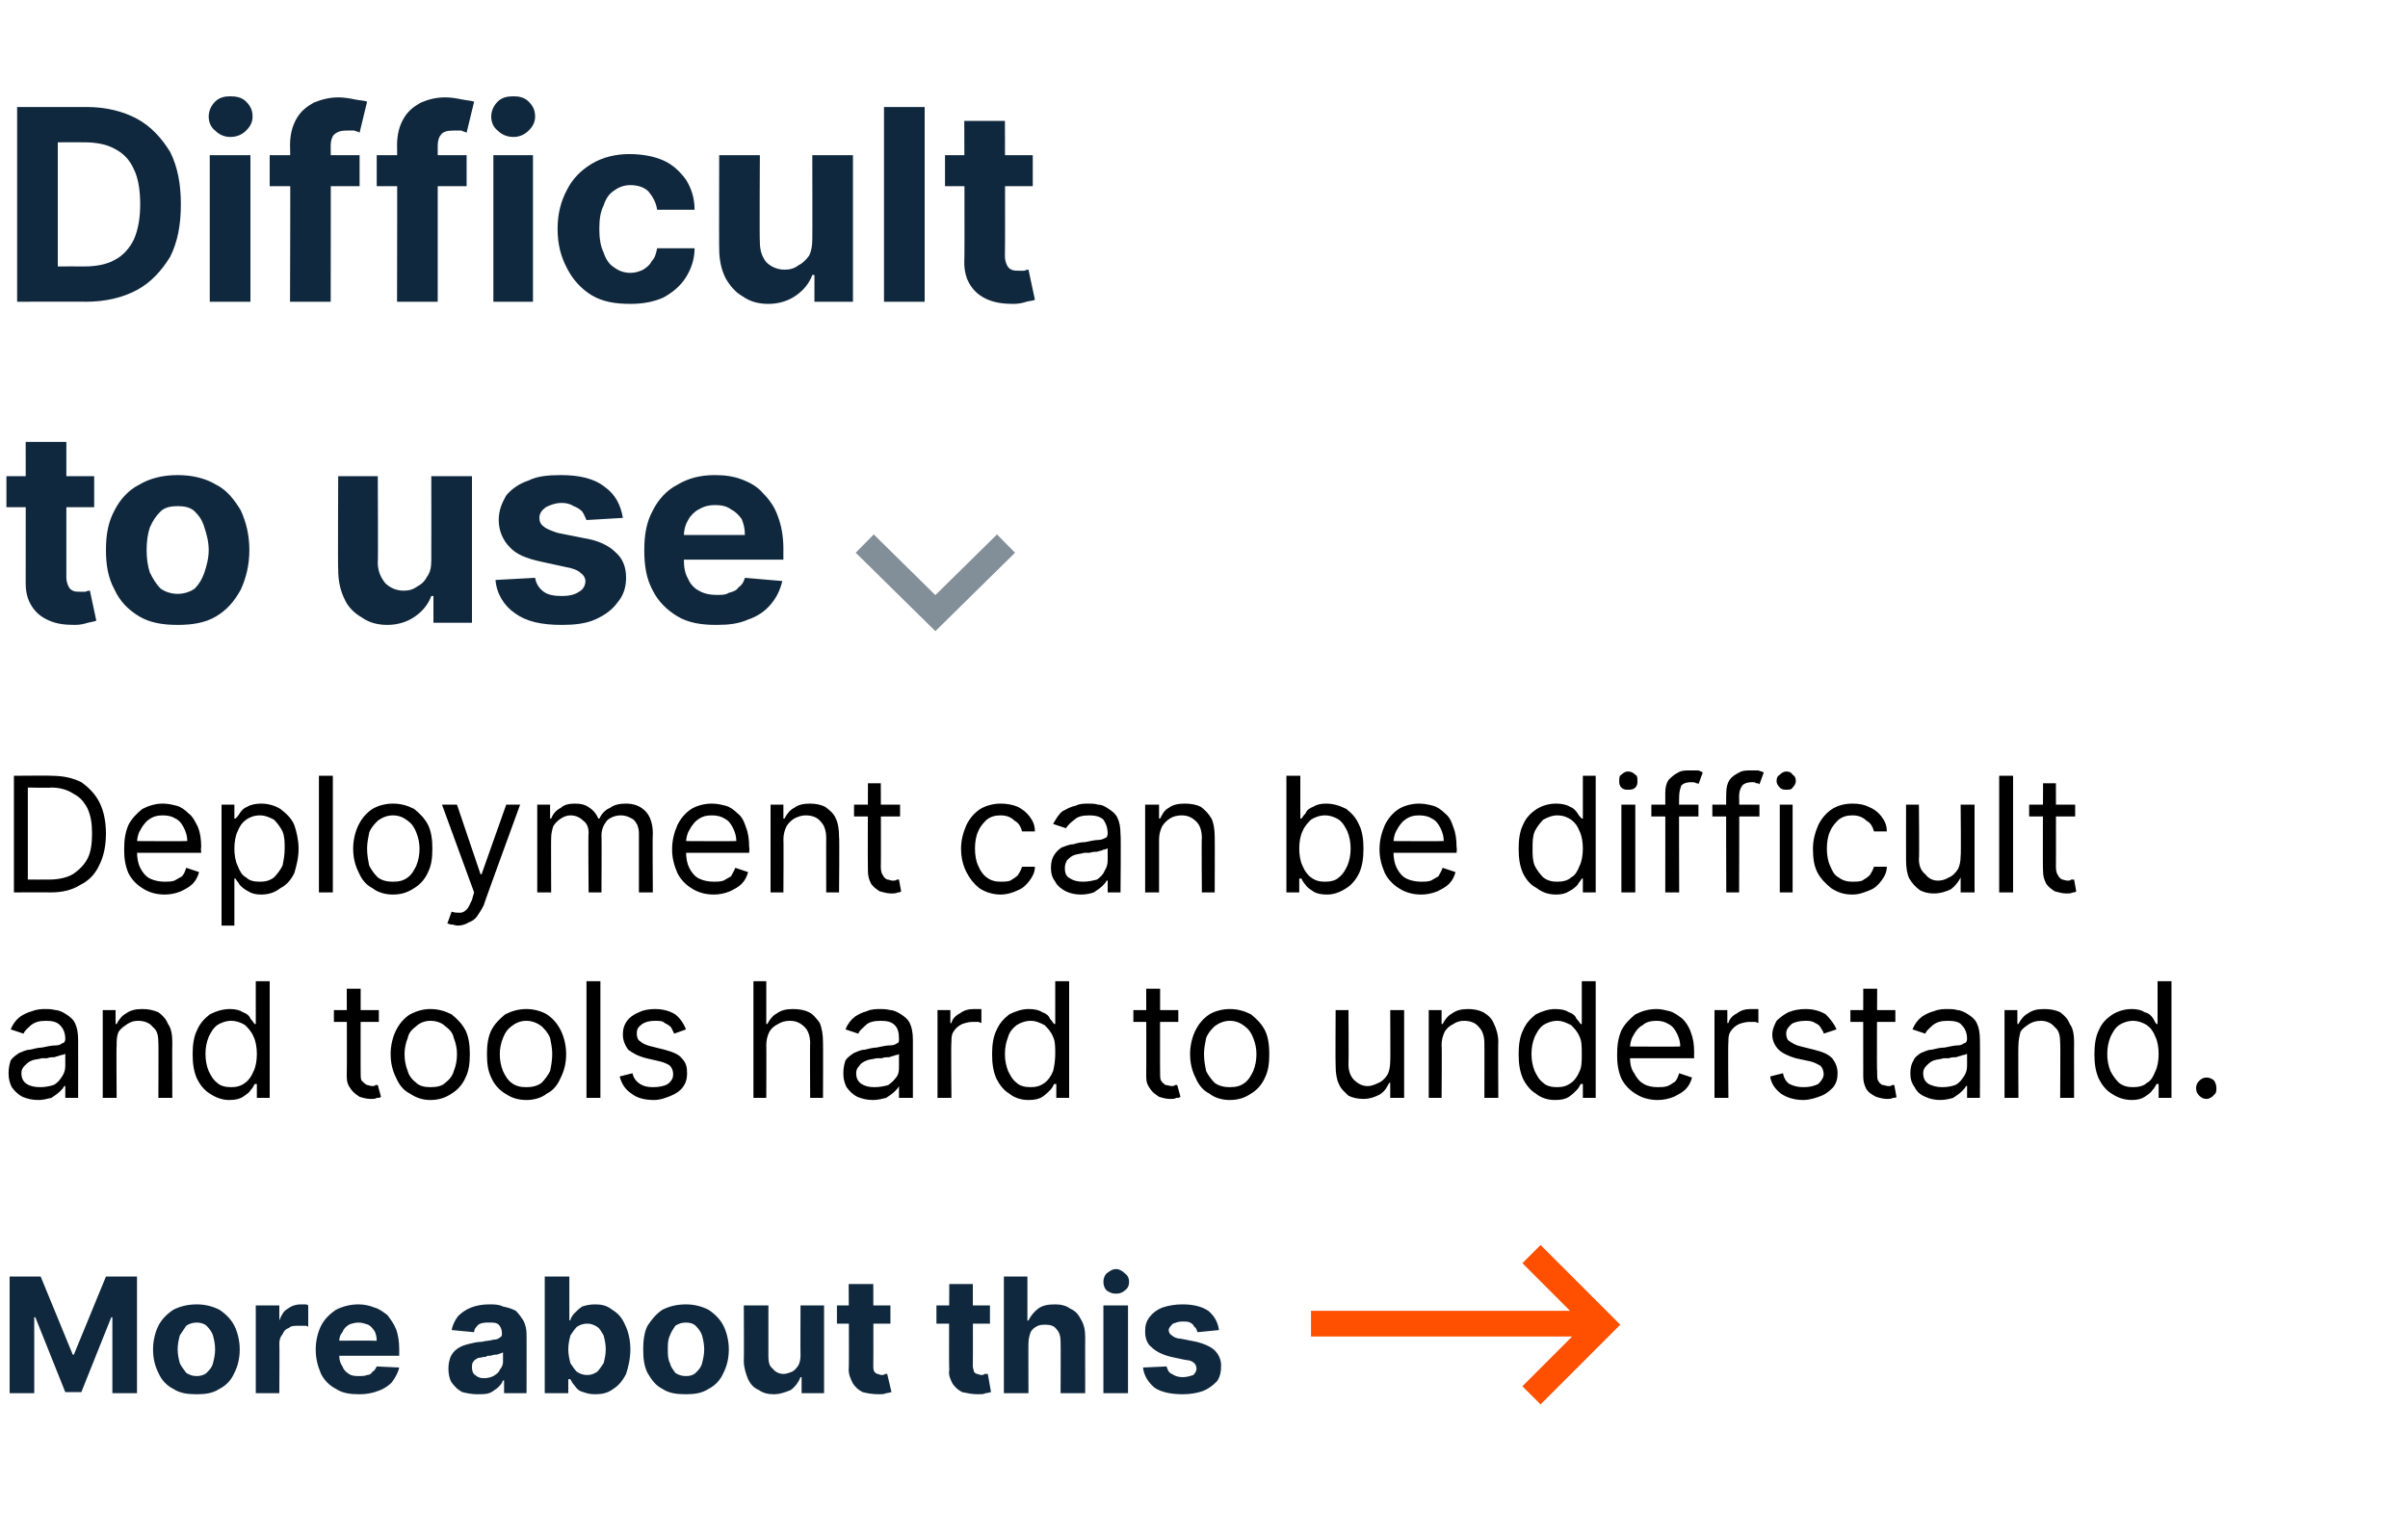 <?xml version="1.0" standalone="no"?><!DOCTYPE svg PUBLIC "-//W3C//DTD SVG 1.1//EN" "http://www.w3.org/Graphics/SVG/1.1/DTD/svg11.dtd"><svg xmlns="http://www.w3.org/2000/svg" version="1.1" width="225px" height="143.6px" viewBox="0 -10 225 143.6" style="top:-10px">  <desc>Difficult to use ￼ Deployment can be difficult and tools hard to understand. More about this ￼</desc>  <defs/>  <g id="Polygon115776">    <path d="M 0.9 109.3 L 3.8 109.3 L 6.8 116.6 L 6.9 116.6 L 9.9 109.3 L 12.8 109.3 L 12.8 120.2 L 10.5 120.2 L 10.5 113.1 L 10.4 113.1 L 7.6 120.1 L 6.1 120.1 L 3.3 113.1 L 3.2 113.1 L 3.2 120.2 L 0.9 120.2 L 0.9 109.3 Z M 18.4 120.3 C 17.5 120.3 16.8 120.2 16.2 119.8 C 15.6 119.5 15.1 119 14.8 118.3 C 14.5 117.7 14.3 117 14.3 116.1 C 14.3 115.3 14.5 114.5 14.8 113.9 C 15.1 113.3 15.6 112.8 16.2 112.4 C 16.8 112.1 17.5 111.9 18.4 111.9 C 19.2 111.9 19.9 112.1 20.5 112.4 C 21.1 112.8 21.6 113.3 21.9 113.9 C 22.2 114.5 22.4 115.3 22.4 116.1 C 22.4 117 22.2 117.7 21.9 118.3 C 21.6 119 21.1 119.5 20.5 119.8 C 19.9 120.2 19.2 120.3 18.4 120.3 Z M 18.4 118.6 C 18.7 118.6 19.1 118.5 19.3 118.3 C 19.6 118 19.8 117.8 19.9 117.4 C 20 117 20.1 116.6 20.1 116.1 C 20.1 115.6 20 115.2 19.9 114.8 C 19.8 114.5 19.6 114.2 19.3 113.9 C 19.1 113.7 18.7 113.6 18.4 113.6 C 18 113.6 17.7 113.7 17.4 113.9 C 17.2 114.2 17 114.5 16.8 114.8 C 16.7 115.2 16.6 115.6 16.6 116.1 C 16.6 116.6 16.7 117 16.8 117.4 C 17 117.8 17.2 118 17.4 118.3 C 17.7 118.5 18 118.6 18.4 118.6 Z M 23.9 120.2 L 23.9 112 L 26.1 112 L 26.1 113.4 C 26.1 113.4 26.15 113.43 26.1 113.4 C 26.3 112.9 26.5 112.5 26.9 112.3 C 27.3 112 27.7 111.9 28.1 111.9 C 28.2 111.9 28.3 111.9 28.5 111.9 C 28.6 111.9 28.7 111.9 28.8 112 C 28.8 112 28.8 114 28.8 114 C 28.7 113.9 28.6 113.9 28.4 113.9 C 28.2 113.9 28 113.9 27.9 113.9 C 27.5 113.9 27.2 113.9 27 114.1 C 26.7 114.2 26.5 114.4 26.4 114.7 C 26.2 114.9 26.1 115.2 26.1 115.6 C 26.13 115.55 26.1 120.2 26.1 120.2 L 23.9 120.2 Z M 33.6 120.3 C 32.7 120.3 32 120.2 31.4 119.8 C 30.8 119.5 30.3 119 30 118.4 C 29.7 117.7 29.5 117 29.5 116.1 C 29.5 115.3 29.7 114.5 30 113.9 C 30.3 113.3 30.8 112.8 31.4 112.4 C 32 112.1 32.7 111.9 33.5 111.9 C 34 111.9 34.5 112 35 112.2 C 35.4 112.3 35.8 112.6 36.2 112.9 C 36.5 113.3 36.8 113.7 37 114.2 C 37.2 114.7 37.3 115.4 37.3 116 C 37.31 116.05 37.3 116.7 37.3 116.7 L 30.4 116.7 L 30.4 115.3 C 30.4 115.3 35.17 115.27 35.2 115.3 C 35.2 114.9 35.1 114.6 35 114.4 C 34.8 114.1 34.6 113.9 34.4 113.8 C 34.1 113.7 33.8 113.6 33.5 113.6 C 33.2 113.6 32.8 113.7 32.6 113.8 C 32.3 114 32.1 114.2 32 114.5 C 31.8 114.7 31.7 115 31.7 115.3 C 31.7 115.3 31.7 116.7 31.7 116.7 C 31.7 117.1 31.8 117.4 32 117.7 C 32.1 118 32.3 118.2 32.6 118.4 C 32.9 118.6 33.2 118.6 33.6 118.6 C 33.8 118.6 34.1 118.6 34.3 118.5 C 34.5 118.5 34.7 118.4 34.8 118.2 C 35 118.1 35.1 117.9 35.2 117.7 C 35.2 117.7 37.3 117.8 37.3 117.8 C 37.2 118.3 36.9 118.8 36.6 119.2 C 36.3 119.5 35.9 119.8 35.3 120 C 34.8 120.2 34.2 120.3 33.6 120.3 Z M 44.6 120.3 C 44.1 120.3 43.6 120.2 43.2 120.1 C 42.8 119.9 42.5 119.6 42.2 119.2 C 42 118.9 41.9 118.4 41.9 117.9 C 41.9 117.4 42 117.1 42.1 116.8 C 42.3 116.4 42.5 116.2 42.8 116 C 43.1 115.8 43.4 115.7 43.8 115.6 C 44.2 115.5 44.6 115.4 45 115.4 C 45.4 115.3 45.8 115.3 46.1 115.2 C 46.4 115.2 46.6 115.1 46.7 115 C 46.9 114.9 46.9 114.8 46.9 114.6 C 46.9 114.6 46.9 114.6 46.9 114.6 C 46.9 114.3 46.8 114 46.6 113.8 C 46.4 113.6 46.1 113.6 45.7 113.6 C 45.3 113.6 45 113.6 44.7 113.8 C 44.5 114 44.3 114.2 44.3 114.5 C 44.3 114.5 42.2 114.3 42.2 114.3 C 42.3 113.8 42.5 113.4 42.8 113 C 43.1 112.7 43.5 112.4 44 112.2 C 44.5 112 45.1 111.9 45.7 111.9 C 46.2 111.9 46.6 111.9 47 112.1 C 47.5 112.2 47.8 112.3 48.2 112.5 C 48.5 112.8 48.7 113.1 48.9 113.4 C 49.1 113.8 49.2 114.2 49.2 114.7 C 49.21 114.66 49.2 120.2 49.2 120.2 L 47.1 120.2 L 47.1 119 C 47.1 119 46.99 119.05 47 119 C 46.9 119.3 46.7 119.5 46.5 119.7 C 46.2 119.9 46 120.1 45.7 120.2 C 45.4 120.3 45 120.3 44.6 120.3 Z M 45.2 118.8 C 45.6 118.8 45.9 118.7 46.1 118.6 C 46.4 118.4 46.6 118.3 46.7 118 C 46.9 117.8 47 117.5 47 117.3 C 47 117.3 47 116.4 47 116.4 C 46.9 116.4 46.8 116.5 46.7 116.5 C 46.5 116.6 46.4 116.6 46.3 116.6 C 46.1 116.6 45.9 116.7 45.8 116.7 C 45.6 116.7 45.5 116.7 45.4 116.8 C 45.1 116.8 44.9 116.9 44.7 116.9 C 44.5 117 44.3 117.1 44.2 117.3 C 44.1 117.4 44.1 117.6 44.1 117.8 C 44.1 118.1 44.2 118.4 44.4 118.5 C 44.6 118.7 44.9 118.8 45.2 118.8 Z M 50.9 120.2 L 50.9 109.3 L 53.2 109.3 L 53.2 113.4 C 53.2 113.4 53.25 113.37 53.3 113.4 C 53.3 113.2 53.5 112.9 53.7 112.7 C 53.9 112.5 54.1 112.3 54.4 112.1 C 54.7 112 55.1 111.9 55.6 111.9 C 56.2 111.9 56.7 112 57.2 112.4 C 57.7 112.7 58.1 113.1 58.4 113.8 C 58.7 114.4 58.9 115.2 58.9 116.1 C 58.9 117 58.7 117.8 58.5 118.4 C 58.2 119 57.8 119.5 57.3 119.8 C 56.8 120.2 56.2 120.3 55.6 120.3 C 55.1 120.3 54.8 120.2 54.5 120.1 C 54.1 120 53.9 119.8 53.7 119.5 C 53.5 119.3 53.4 119.1 53.3 118.9 C 53.25 118.87 53.1 118.9 53.1 118.9 L 53.1 120.2 L 50.9 120.2 Z M 53.1 116.1 C 53.1 116.6 53.2 117 53.3 117.4 C 53.5 117.7 53.7 118 53.9 118.2 C 54.2 118.4 54.5 118.5 54.9 118.5 C 55.2 118.5 55.5 118.4 55.8 118.2 C 56 118 56.2 117.7 56.4 117.4 C 56.5 117 56.6 116.6 56.6 116.1 C 56.6 115.6 56.5 115.2 56.4 114.8 C 56.2 114.5 56.1 114.2 55.8 114 C 55.5 113.8 55.2 113.7 54.9 113.7 C 54.5 113.7 54.2 113.8 53.9 114 C 53.7 114.2 53.5 114.5 53.3 114.8 C 53.2 115.2 53.1 115.6 53.1 116.1 Z M 64.1 120.3 C 63.2 120.3 62.5 120.2 61.9 119.8 C 61.3 119.5 60.9 119 60.5 118.3 C 60.2 117.7 60.1 117 60.1 116.1 C 60.1 115.3 60.2 114.5 60.5 113.9 C 60.9 113.3 61.3 112.8 61.9 112.4 C 62.5 112.1 63.2 111.9 64.1 111.9 C 64.9 111.9 65.6 112.1 66.2 112.4 C 66.8 112.8 67.3 113.3 67.6 113.9 C 67.9 114.5 68.1 115.3 68.1 116.1 C 68.1 117 67.9 117.7 67.6 118.3 C 67.3 119 66.8 119.5 66.2 119.8 C 65.6 120.2 64.9 120.3 64.1 120.3 Z M 64.1 118.6 C 64.5 118.6 64.8 118.5 65 118.3 C 65.3 118 65.5 117.8 65.6 117.4 C 65.7 117 65.8 116.6 65.8 116.1 C 65.8 115.6 65.7 115.2 65.6 114.8 C 65.5 114.5 65.3 114.2 65 113.9 C 64.8 113.7 64.5 113.6 64.1 113.6 C 63.7 113.6 63.4 113.7 63.1 113.9 C 62.9 114.2 62.7 114.5 62.6 114.8 C 62.4 115.2 62.4 115.6 62.4 116.1 C 62.4 116.6 62.4 117 62.6 117.4 C 62.7 117.8 62.9 118 63.1 118.3 C 63.4 118.5 63.7 118.6 64.1 118.6 Z M 74.8 116.7 C 74.78 116.7 74.8 112 74.8 112 L 77 112 L 77 120.2 L 74.9 120.2 L 74.9 118.7 C 74.9 118.7 74.79 118.7 74.8 118.7 C 74.6 119.2 74.3 119.6 73.9 119.9 C 73.4 120.1 72.9 120.3 72.3 120.3 C 71.8 120.3 71.3 120.2 70.9 119.9 C 70.4 119.7 70.1 119.3 69.9 118.9 C 69.7 118.4 69.5 117.8 69.5 117.2 C 69.53 117.21 69.5 112 69.5 112 L 71.8 112 C 71.8 112 71.8 116.8 71.8 116.8 C 71.8 117.3 71.9 117.7 72.2 117.9 C 72.4 118.2 72.8 118.4 73.2 118.4 C 73.5 118.4 73.7 118.3 74 118.2 C 74.2 118.1 74.4 117.9 74.6 117.6 C 74.7 117.4 74.8 117.1 74.8 116.7 Z M 83.2 112 L 83.2 113.7 L 78.2 113.7 L 78.2 112 L 83.2 112 Z M 79.3 110 L 81.6 110 C 81.6 110 81.62 117.67 81.6 117.7 C 81.6 117.9 81.6 118 81.7 118.2 C 81.8 118.3 81.9 118.4 82 118.4 C 82.1 118.4 82.2 118.5 82.4 118.5 C 82.5 118.5 82.6 118.5 82.7 118.4 C 82.8 118.4 82.9 118.4 82.9 118.4 C 82.9 118.4 83.3 120.1 83.3 120.1 C 83.2 120.1 83 120.2 82.8 120.2 C 82.6 120.3 82.4 120.3 82.1 120.3 C 81.5 120.3 81 120.2 80.6 120.1 C 80.2 119.9 79.9 119.6 79.7 119.3 C 79.5 118.9 79.3 118.5 79.3 118 C 79.35 117.97 79.3 110 79.3 110 Z M 92.5 112 L 92.5 113.7 L 87.5 113.7 L 87.5 112 L 92.5 112 Z M 88.7 110 L 90.9 110 C 90.9 110 90.92 117.67 90.9 117.7 C 90.9 117.9 91 118 91 118.2 C 91.1 118.3 91.2 118.4 91.3 118.4 C 91.4 118.4 91.5 118.5 91.7 118.5 C 91.8 118.5 91.9 118.5 92 118.4 C 92.1 118.4 92.2 118.4 92.3 118.4 C 92.3 118.4 92.6 120.1 92.6 120.1 C 92.5 120.1 92.3 120.2 92.1 120.2 C 91.9 120.3 91.7 120.3 91.4 120.3 C 90.8 120.3 90.4 120.2 89.9 120.1 C 89.5 119.9 89.2 119.6 89 119.3 C 88.8 118.9 88.6 118.5 88.7 118 C 88.65 117.97 88.7 110 88.7 110 Z M 96.1 115.5 C 96.08 115.45 96.1 120.2 96.1 120.2 L 93.8 120.2 L 93.8 109.3 L 96 109.3 L 96 113.4 C 96 113.4 96.11 113.44 96.1 113.4 C 96.3 113 96.6 112.6 97 112.3 C 97.4 112 97.9 111.9 98.6 111.9 C 99.1 111.9 99.6 112 100 112.3 C 100.5 112.5 100.8 112.9 101 113.3 C 101.3 113.8 101.4 114.3 101.4 115 C 101.39 114.97 101.4 120.2 101.4 120.2 L 99.1 120.2 C 99.1 120.2 99.12 115.38 99.1 115.4 C 99.1 114.9 99 114.5 98.7 114.2 C 98.5 113.9 98.1 113.8 97.7 113.8 C 97.4 113.8 97.1 113.8 96.8 114 C 96.6 114.1 96.4 114.3 96.3 114.5 C 96.2 114.8 96.1 115.1 96.1 115.5 Z M 103.1 120.2 L 103.1 112 L 105.4 112 L 105.4 120.2 L 103.1 120.2 Z M 104.3 110.9 C 103.9 110.9 103.7 110.8 103.4 110.6 C 103.2 110.4 103.1 110.1 103.1 109.8 C 103.1 109.5 103.2 109.2 103.4 109 C 103.7 108.8 103.9 108.6 104.3 108.6 C 104.6 108.6 104.9 108.8 105.1 109 C 105.4 109.2 105.5 109.5 105.5 109.8 C 105.5 110.1 105.4 110.4 105.1 110.6 C 104.9 110.8 104.6 110.9 104.3 110.9 Z M 113.9 114.3 C 113.9 114.3 111.9 114.5 111.9 114.5 C 111.8 114.3 111.8 114.1 111.6 114 C 111.5 113.8 111.4 113.7 111.2 113.6 C 111 113.5 110.8 113.5 110.5 113.5 C 110.1 113.5 109.9 113.6 109.6 113.7 C 109.4 113.9 109.2 114.1 109.2 114.3 C 109.2 114.5 109.3 114.7 109.5 114.8 C 109.6 114.9 109.9 115.1 110.3 115.1 C 110.3 115.1 111.8 115.4 111.8 115.4 C 112.6 115.6 113.2 115.9 113.5 116.2 C 113.9 116.6 114.1 117.1 114.1 117.6 C 114.1 118.2 114 118.7 113.7 119.1 C 113.3 119.5 112.9 119.8 112.4 120 C 111.8 120.2 111.2 120.3 110.5 120.3 C 109.4 120.3 108.5 120.1 107.9 119.7 C 107.3 119.2 106.9 118.6 106.8 117.8 C 106.8 117.8 109 117.7 109 117.7 C 109.1 118 109.2 118.3 109.5 118.4 C 109.8 118.6 110.1 118.7 110.5 118.7 C 110.9 118.7 111.2 118.6 111.5 118.5 C 111.7 118.3 111.8 118.1 111.8 117.9 C 111.8 117.7 111.7 117.5 111.6 117.4 C 111.4 117.2 111.1 117.1 110.8 117.1 C 110.8 117.1 109.4 116.8 109.4 116.8 C 108.6 116.6 108 116.3 107.6 115.9 C 107.2 115.6 107 115.1 107 114.4 C 107 113.9 107.1 113.5 107.4 113.1 C 107.7 112.7 108.1 112.4 108.6 112.2 C 109.2 112 109.8 111.9 110.5 111.9 C 111.5 111.9 112.3 112.1 112.9 112.5 C 113.5 113 113.8 113.6 113.9 114.3 Z " stroke="none" fill="#10283d"/>  </g>  <g id="Polygon115775">    <path d="M 3.6 92.8 C 3 92.8 2.6 92.7 2.1 92.5 C 1.7 92.3 1.4 92 1.1 91.6 C 0.9 91.2 0.8 90.8 0.8 90.3 C 0.8 89.8 0.9 89.4 1 89.1 C 1.2 88.8 1.5 88.6 1.8 88.4 C 2.1 88.3 2.4 88.1 2.8 88.1 C 3.2 88 3.6 87.9 3.9 87.9 C 4.4 87.8 4.8 87.7 5.2 87.7 C 5.5 87.7 5.7 87.6 5.8 87.5 C 6 87.5 6.1 87.3 6.1 87.1 C 6.1 87.1 6.1 87.1 6.1 87.1 C 6.1 86.5 5.9 86.1 5.6 85.8 C 5.3 85.5 4.9 85.4 4.3 85.4 C 3.7 85.4 3.3 85.5 2.9 85.8 C 2.6 86.1 2.3 86.3 2.2 86.6 C 2.2 86.6 1 86.2 1 86.2 C 1.2 85.7 1.5 85.3 1.9 85 C 2.2 84.8 2.6 84.6 3 84.5 C 3.5 84.3 3.9 84.3 4.3 84.3 C 4.5 84.3 4.8 84.3 5.2 84.4 C 5.5 84.4 5.9 84.6 6.2 84.8 C 6.5 85 6.8 85.2 7 85.6 C 7.2 86 7.3 86.5 7.3 87.2 C 7.31 87.19 7.3 92.6 7.3 92.6 L 6.1 92.6 L 6.1 91.5 C 6.1 91.5 5.99 91.47 6 91.5 C 5.9 91.7 5.8 91.8 5.6 92 C 5.4 92.2 5.1 92.4 4.8 92.6 C 4.4 92.7 4 92.8 3.6 92.8 Z M 3.8 91.6 C 4.2 91.6 4.7 91.5 5 91.4 C 5.4 91.2 5.6 90.9 5.8 90.6 C 6 90.3 6.1 90 6.1 89.6 C 6.1 89.6 6.1 88.5 6.1 88.5 C 6 88.5 5.9 88.6 5.7 88.6 C 5.5 88.7 5.3 88.7 5.1 88.8 C 4.9 88.8 4.6 88.8 4.4 88.9 C 4.2 88.9 4 88.9 3.9 88.9 C 3.6 89 3.2 89 3 89.1 C 2.7 89.2 2.5 89.4 2.3 89.6 C 2.1 89.8 2 90 2 90.3 C 2 90.8 2.2 91.1 2.5 91.3 C 2.8 91.5 3.2 91.6 3.8 91.6 Z M 10.9 87.7 C 10.86 87.66 10.9 92.6 10.9 92.6 L 9.6 92.6 L 9.6 84.4 L 10.8 84.4 L 10.8 85.7 C 10.8 85.7 10.92 85.68 10.9 85.7 C 11.1 85.3 11.4 84.9 11.8 84.7 C 12.2 84.4 12.7 84.3 13.3 84.3 C 13.9 84.3 14.3 84.4 14.8 84.6 C 15.2 84.9 15.5 85.2 15.7 85.7 C 16 86.1 16.1 86.7 16.1 87.4 C 16.08 87.38 16.1 92.6 16.1 92.6 L 14.8 92.6 C 14.8 92.6 14.82 87.47 14.8 87.5 C 14.8 86.8 14.7 86.3 14.3 86 C 14 85.6 13.5 85.4 12.9 85.4 C 12.5 85.4 12.2 85.5 11.9 85.7 C 11.6 85.9 11.3 86.1 11.1 86.4 C 10.9 86.8 10.9 87.2 10.9 87.7 Z M 21.4 92.8 C 20.8 92.8 20.2 92.6 19.6 92.2 C 19.1 91.9 18.7 91.4 18.4 90.8 C 18.1 90.1 18 89.4 18 88.5 C 18 87.7 18.1 86.9 18.4 86.3 C 18.7 85.6 19.1 85.2 19.6 84.8 C 20.2 84.5 20.8 84.3 21.5 84.3 C 22 84.3 22.4 84.4 22.7 84.6 C 23 84.7 23.3 84.9 23.4 85.2 C 23.6 85.4 23.7 85.6 23.8 85.7 C 23.83 85.7 23.9 85.7 23.9 85.7 L 23.9 81.7 L 25.2 81.7 L 25.2 92.6 L 24 92.6 L 24 91.3 C 24 91.3 23.83 91.32 23.8 91.3 C 23.7 91.5 23.6 91.7 23.4 91.9 C 23.3 92.1 23 92.3 22.7 92.5 C 22.4 92.7 22 92.8 21.4 92.8 Z M 21.6 91.6 C 22.1 91.6 22.5 91.5 22.9 91.2 C 23.2 91 23.5 90.6 23.7 90.1 C 23.9 89.7 24 89.1 24 88.5 C 24 87.9 23.9 87.3 23.7 86.9 C 23.5 86.4 23.2 86.1 22.9 85.8 C 22.6 85.6 22.1 85.4 21.6 85.4 C 21.1 85.4 20.6 85.6 20.3 85.8 C 19.9 86.1 19.7 86.5 19.5 86.9 C 19.3 87.4 19.2 87.9 19.2 88.5 C 19.2 89.1 19.3 89.6 19.5 90.1 C 19.7 90.5 19.9 90.9 20.3 91.2 C 20.6 91.5 21.1 91.6 21.6 91.6 Z M 35.4 84.4 L 35.4 85.5 L 31.2 85.5 L 31.2 84.4 L 35.4 84.4 Z M 32.4 82.4 L 33.7 82.4 C 33.7 82.4 33.69 90.24 33.7 90.2 C 33.7 90.6 33.7 90.9 33.8 91 C 34 91.2 34.1 91.3 34.3 91.4 C 34.4 91.4 34.6 91.5 34.8 91.5 C 34.9 91.5 35 91.5 35.1 91.4 C 35.2 91.4 35.3 91.4 35.3 91.4 C 35.3 91.4 35.6 92.5 35.6 92.5 C 35.5 92.6 35.4 92.6 35.2 92.6 C 35.1 92.7 34.9 92.7 34.6 92.7 C 34.3 92.7 33.9 92.6 33.6 92.5 C 33.3 92.3 33 92.1 32.8 91.8 C 32.5 91.4 32.4 91.1 32.4 90.6 C 32.43 90.58 32.4 82.4 32.4 82.4 Z M 40.2 92.8 C 39.5 92.8 38.9 92.6 38.3 92.2 C 37.7 91.9 37.3 91.4 37 90.7 C 36.7 90.1 36.5 89.4 36.5 88.5 C 36.5 87.7 36.7 86.9 37 86.3 C 37.3 85.7 37.7 85.2 38.3 84.8 C 38.9 84.5 39.5 84.3 40.2 84.3 C 41 84.3 41.6 84.5 42.2 84.8 C 42.7 85.2 43.2 85.7 43.5 86.3 C 43.8 86.9 43.9 87.7 43.9 88.5 C 43.9 89.4 43.8 90.1 43.5 90.7 C 43.2 91.4 42.7 91.9 42.2 92.2 C 41.6 92.6 41 92.8 40.2 92.8 Z M 40.2 91.6 C 40.8 91.6 41.3 91.5 41.6 91.2 C 42 90.9 42.3 90.5 42.4 90.1 C 42.6 89.6 42.7 89.1 42.7 88.5 C 42.7 88 42.6 87.5 42.4 87 C 42.3 86.5 42 86.2 41.6 85.9 C 41.3 85.6 40.8 85.4 40.2 85.4 C 39.7 85.4 39.2 85.6 38.9 85.9 C 38.5 86.2 38.2 86.5 38.1 87 C 37.9 87.5 37.8 88 37.8 88.5 C 37.8 89.1 37.9 89.6 38.1 90.1 C 38.2 90.5 38.5 90.9 38.9 91.2 C 39.2 91.5 39.7 91.6 40.2 91.6 Z M 49.2 92.8 C 48.4 92.8 47.8 92.6 47.2 92.2 C 46.7 91.9 46.2 91.4 45.9 90.7 C 45.6 90.1 45.5 89.4 45.5 88.5 C 45.5 87.7 45.6 86.9 45.9 86.3 C 46.2 85.7 46.7 85.2 47.2 84.8 C 47.8 84.5 48.4 84.3 49.2 84.3 C 49.9 84.3 50.6 84.5 51.1 84.8 C 51.7 85.2 52.1 85.7 52.4 86.3 C 52.7 86.9 52.9 87.7 52.9 88.5 C 52.9 89.4 52.7 90.1 52.4 90.7 C 52.1 91.4 51.7 91.9 51.1 92.2 C 50.6 92.6 49.9 92.8 49.2 92.8 Z M 49.2 91.6 C 49.7 91.6 50.2 91.5 50.6 91.2 C 50.9 90.9 51.2 90.5 51.4 90.1 C 51.5 89.6 51.6 89.1 51.6 88.5 C 51.6 88 51.5 87.5 51.4 87 C 51.2 86.5 50.9 86.2 50.6 85.9 C 50.2 85.6 49.7 85.4 49.2 85.4 C 48.6 85.4 48.2 85.6 47.8 85.9 C 47.4 86.2 47.2 86.5 47 87 C 46.8 87.5 46.7 88 46.7 88.5 C 46.7 89.1 46.8 89.6 47 90.1 C 47.2 90.5 47.4 90.9 47.8 91.2 C 48.2 91.5 48.6 91.6 49.2 91.6 Z M 56.1 81.7 L 56.1 92.6 L 54.8 92.6 L 54.8 81.7 L 56.1 81.7 Z M 64.1 86.2 C 64.1 86.2 63 86.6 63 86.6 C 62.9 86.4 62.8 86.2 62.7 86 C 62.5 85.8 62.3 85.7 62.1 85.6 C 61.9 85.4 61.6 85.4 61.2 85.4 C 60.7 85.4 60.3 85.5 60 85.7 C 59.6 86 59.5 86.2 59.5 86.6 C 59.5 86.9 59.6 87.2 59.8 87.3 C 60 87.5 60.4 87.7 60.9 87.8 C 60.9 87.8 62.1 88.1 62.1 88.1 C 62.8 88.3 63.4 88.5 63.7 88.9 C 64.1 89.3 64.2 89.7 64.2 90.3 C 64.2 90.8 64.1 91.2 63.8 91.6 C 63.6 91.9 63.2 92.2 62.7 92.4 C 62.2 92.6 61.7 92.8 61.1 92.8 C 60.2 92.8 59.5 92.6 59 92.2 C 58.4 91.8 58.1 91.3 57.9 90.6 C 57.9 90.6 59.1 90.3 59.1 90.3 C 59.2 90.8 59.5 91.1 59.8 91.3 C 60.1 91.5 60.5 91.6 61 91.6 C 61.6 91.6 62.1 91.5 62.4 91.3 C 62.8 91 62.9 90.7 62.9 90.4 C 62.9 90.1 62.8 89.8 62.6 89.6 C 62.5 89.5 62.1 89.3 61.7 89.2 C 61.7 89.2 60.4 88.9 60.4 88.9 C 59.6 88.7 59.1 88.4 58.7 88.1 C 58.4 87.7 58.2 87.2 58.2 86.7 C 58.2 86.2 58.3 85.8 58.6 85.4 C 58.8 85.1 59.2 84.8 59.7 84.6 C 60.1 84.4 60.6 84.3 61.2 84.3 C 62 84.3 62.6 84.5 63.1 84.8 C 63.6 85.2 63.9 85.7 64.1 86.2 Z M 71.6 87.7 C 71.62 87.66 71.6 92.6 71.6 92.6 L 70.4 92.6 L 70.4 81.7 L 71.6 81.7 L 71.6 85.7 C 71.6 85.7 71.73 85.68 71.7 85.7 C 71.9 85.3 72.2 84.9 72.6 84.7 C 73 84.4 73.5 84.3 74.1 84.3 C 74.7 84.3 75.2 84.4 75.6 84.6 C 76 84.8 76.3 85.2 76.6 85.6 C 76.8 86.1 76.9 86.7 76.9 87.4 C 76.92 87.38 76.9 92.6 76.9 92.6 L 75.7 92.6 C 75.7 92.6 75.67 87.47 75.7 87.5 C 75.7 86.8 75.5 86.3 75.2 86 C 74.8 85.6 74.4 85.4 73.8 85.4 C 73.4 85.4 73 85.5 72.7 85.7 C 72.3 85.9 72.1 86.1 71.9 86.4 C 71.7 86.8 71.6 87.2 71.6 87.7 Z M 81.6 92.8 C 81 92.8 80.6 92.7 80.1 92.5 C 79.7 92.3 79.4 92 79.1 91.6 C 78.9 91.2 78.8 90.8 78.8 90.3 C 78.8 89.8 78.9 89.4 79 89.1 C 79.2 88.8 79.5 88.6 79.8 88.4 C 80.1 88.3 80.4 88.1 80.8 88.1 C 81.2 88 81.6 87.9 81.9 87.9 C 82.4 87.8 82.8 87.7 83.1 87.7 C 83.5 87.7 83.7 87.6 83.8 87.5 C 84 87.5 84 87.3 84 87.1 C 84 87.1 84 87.1 84 87.1 C 84 86.5 83.9 86.1 83.6 85.8 C 83.3 85.5 82.9 85.4 82.3 85.4 C 81.7 85.4 81.2 85.5 80.9 85.8 C 80.6 86.1 80.3 86.3 80.2 86.6 C 80.2 86.6 79 86.2 79 86.2 C 79.2 85.7 79.5 85.3 79.9 85 C 80.2 84.8 80.6 84.6 81 84.5 C 81.4 84.3 81.9 84.3 82.3 84.3 C 82.5 84.3 82.8 84.3 83.2 84.4 C 83.5 84.4 83.9 84.6 84.2 84.8 C 84.5 85 84.8 85.2 85 85.6 C 85.2 86 85.3 86.5 85.3 87.2 C 85.3 87.19 85.3 92.6 85.3 92.6 L 84 92.6 L 84 91.5 C 84 91.5 83.98 91.47 84 91.5 C 83.9 91.7 83.8 91.8 83.6 92 C 83.4 92.2 83.1 92.4 82.8 92.6 C 82.4 92.7 82 92.8 81.6 92.8 Z M 81.7 91.6 C 82.2 91.6 82.7 91.5 83 91.4 C 83.3 91.2 83.6 90.9 83.8 90.6 C 84 90.3 84 90 84 89.6 C 84 89.6 84 88.5 84 88.5 C 84 88.5 83.9 88.6 83.7 88.6 C 83.5 88.7 83.3 88.7 83.1 88.8 C 82.8 88.8 82.6 88.8 82.4 88.9 C 82.2 88.9 82 88.9 81.9 88.9 C 81.5 89 81.2 89 81 89.1 C 80.7 89.2 80.4 89.4 80.3 89.6 C 80.1 89.8 80 90 80 90.3 C 80 90.8 80.2 91.1 80.5 91.3 C 80.8 91.5 81.2 91.6 81.7 91.6 Z M 87.6 92.6 L 87.6 84.4 L 88.8 84.4 L 88.8 85.6 C 88.8 85.6 88.89 85.64 88.9 85.6 C 89 85.2 89.3 84.9 89.7 84.7 C 90.1 84.4 90.5 84.3 91 84.3 C 91.1 84.3 91.2 84.3 91.4 84.3 C 91.5 84.3 91.6 84.3 91.7 84.3 C 91.7 84.3 91.7 85.6 91.7 85.6 C 91.6 85.6 91.5 85.5 91.4 85.5 C 91.2 85.5 91.1 85.5 90.9 85.5 C 90.5 85.5 90.2 85.6 89.9 85.7 C 89.5 85.9 89.3 86.1 89.1 86.4 C 88.9 86.7 88.9 87 88.9 87.4 C 88.85 87.4 88.9 92.6 88.9 92.6 L 87.6 92.6 Z M 96.1 92.8 C 95.4 92.8 94.8 92.6 94.3 92.2 C 93.8 91.9 93.4 91.4 93.1 90.8 C 92.8 90.1 92.7 89.4 92.7 88.5 C 92.7 87.7 92.8 86.9 93.1 86.3 C 93.4 85.6 93.8 85.2 94.3 84.8 C 94.9 84.5 95.5 84.3 96.1 84.3 C 96.7 84.3 97.1 84.4 97.4 84.6 C 97.7 84.7 98 84.9 98.1 85.2 C 98.3 85.4 98.4 85.6 98.5 85.7 C 98.51 85.7 98.6 85.7 98.6 85.7 L 98.6 81.7 L 99.9 81.7 L 99.9 92.6 L 98.7 92.6 L 98.7 91.3 C 98.7 91.3 98.51 91.32 98.5 91.3 C 98.4 91.5 98.3 91.7 98.1 91.9 C 97.9 92.1 97.7 92.3 97.4 92.5 C 97.1 92.7 96.7 92.8 96.1 92.8 Z M 96.3 91.6 C 96.8 91.6 97.2 91.5 97.6 91.2 C 97.9 91 98.2 90.6 98.4 90.1 C 98.5 89.7 98.6 89.1 98.6 88.5 C 98.6 87.9 98.6 87.3 98.4 86.9 C 98.2 86.4 97.9 86.1 97.6 85.8 C 97.2 85.6 96.8 85.4 96.3 85.4 C 95.8 85.4 95.3 85.6 95 85.8 C 94.6 86.1 94.3 86.5 94.2 86.9 C 94 87.4 93.9 87.9 93.9 88.5 C 93.9 89.1 94 89.6 94.2 90.1 C 94.4 90.5 94.6 90.9 95 91.2 C 95.3 91.5 95.8 91.6 96.3 91.6 Z M 110.1 84.4 L 110.1 85.5 L 105.9 85.5 L 105.9 84.4 L 110.1 84.4 Z M 107.1 82.4 L 108.4 82.4 C 108.4 82.4 108.38 90.24 108.4 90.2 C 108.4 90.6 108.4 90.9 108.5 91 C 108.6 91.2 108.8 91.3 108.9 91.4 C 109.1 91.4 109.3 91.5 109.5 91.5 C 109.6 91.5 109.7 91.5 109.8 91.4 C 109.9 91.4 110 91.4 110 91.4 C 110 91.4 110.3 92.5 110.3 92.5 C 110.2 92.6 110.1 92.6 109.9 92.6 C 109.8 92.7 109.6 92.7 109.3 92.7 C 109 92.7 108.6 92.6 108.3 92.5 C 108 92.3 107.7 92.1 107.5 91.8 C 107.2 91.4 107.1 91.1 107.1 90.6 C 107.12 90.58 107.1 82.4 107.1 82.4 Z M 114.9 92.8 C 114.2 92.8 113.5 92.6 113 92.2 C 112.4 91.9 112 91.4 111.7 90.7 C 111.4 90.1 111.2 89.4 111.2 88.5 C 111.2 87.7 111.4 86.9 111.7 86.3 C 112 85.7 112.4 85.2 113 84.8 C 113.5 84.5 114.2 84.3 114.9 84.3 C 115.7 84.3 116.3 84.5 116.9 84.8 C 117.4 85.2 117.9 85.7 118.2 86.3 C 118.5 86.9 118.6 87.7 118.6 88.5 C 118.6 89.4 118.5 90.1 118.2 90.7 C 117.9 91.4 117.4 91.9 116.9 92.2 C 116.3 92.6 115.7 92.8 114.9 92.8 Z M 114.9 91.6 C 115.5 91.6 115.9 91.5 116.3 91.2 C 116.7 90.9 116.9 90.5 117.1 90.1 C 117.3 89.6 117.4 89.1 117.4 88.5 C 117.4 88 117.3 87.5 117.1 87 C 116.9 86.5 116.7 86.2 116.3 85.9 C 115.9 85.6 115.5 85.4 114.9 85.4 C 114.4 85.4 113.9 85.6 113.5 85.9 C 113.2 86.2 112.9 86.5 112.7 87 C 112.6 87.5 112.5 88 112.5 88.5 C 112.5 89.1 112.6 89.6 112.7 90.1 C 112.9 90.5 113.2 90.9 113.5 91.2 C 113.9 91.5 114.4 91.6 114.9 91.6 Z M 129.9 89.2 C 129.93 89.24 129.9 84.4 129.9 84.4 L 131.2 84.4 L 131.2 92.6 L 129.9 92.6 L 129.9 91.2 C 129.9 91.2 129.84 91.2 129.8 91.2 C 129.6 91.6 129.4 92 128.9 92.3 C 128.5 92.5 128 92.7 127.4 92.7 C 126.9 92.7 126.4 92.6 126 92.4 C 125.7 92.1 125.3 91.8 125.1 91.3 C 124.9 90.9 124.8 90.3 124.8 89.6 C 124.77 89.6 124.8 84.4 124.8 84.4 L 126 84.4 C 126 84.4 126.03 89.51 126 89.5 C 126 90.1 126.2 90.6 126.5 90.9 C 126.9 91.3 127.3 91.5 127.8 91.5 C 128.1 91.5 128.4 91.4 128.8 91.2 C 129.1 91.1 129.4 90.8 129.6 90.5 C 129.8 90.2 129.9 89.7 129.9 89.2 Z M 134.7 87.7 C 134.74 87.66 134.7 92.6 134.7 92.6 L 133.5 92.6 L 133.5 84.4 L 134.7 84.4 L 134.7 85.7 C 134.7 85.7 134.81 85.68 134.8 85.7 C 135 85.3 135.3 84.9 135.7 84.7 C 136.1 84.4 136.6 84.3 137.2 84.3 C 137.7 84.3 138.2 84.4 138.6 84.6 C 139.1 84.9 139.4 85.2 139.6 85.7 C 139.8 86.1 140 86.7 140 87.4 C 139.97 87.38 140 92.6 140 92.6 L 138.7 92.6 C 138.7 92.6 138.71 87.47 138.7 87.5 C 138.7 86.8 138.5 86.3 138.2 86 C 137.9 85.6 137.4 85.4 136.8 85.4 C 136.4 85.4 136.1 85.5 135.8 85.7 C 135.4 85.9 135.2 86.1 135 86.4 C 134.8 86.8 134.7 87.2 134.7 87.7 Z M 145.3 92.8 C 144.6 92.8 144 92.6 143.5 92.2 C 143 91.9 142.6 91.4 142.3 90.8 C 142 90.1 141.9 89.4 141.9 88.5 C 141.9 87.7 142 86.9 142.3 86.3 C 142.6 85.6 143 85.2 143.5 84.8 C 144.1 84.5 144.7 84.3 145.3 84.3 C 145.9 84.3 146.3 84.4 146.6 84.6 C 146.9 84.7 147.2 84.9 147.3 85.2 C 147.5 85.4 147.6 85.6 147.7 85.7 C 147.71 85.7 147.8 85.7 147.8 85.7 L 147.8 81.7 L 149.1 81.7 L 149.1 92.6 L 147.9 92.6 L 147.9 91.3 C 147.9 91.3 147.71 91.32 147.7 91.3 C 147.6 91.5 147.5 91.7 147.3 91.9 C 147.1 92.1 146.9 92.3 146.6 92.5 C 146.3 92.7 145.9 92.8 145.3 92.8 Z M 145.5 91.6 C 146 91.6 146.4 91.5 146.8 91.2 C 147.1 91 147.4 90.6 147.6 90.1 C 147.8 89.7 147.8 89.1 147.8 88.5 C 147.8 87.9 147.8 87.3 147.6 86.9 C 147.4 86.4 147.1 86.1 146.8 85.8 C 146.4 85.6 146 85.4 145.5 85.4 C 145 85.4 144.5 85.6 144.2 85.8 C 143.8 86.1 143.6 86.5 143.4 86.9 C 143.2 87.4 143.1 87.9 143.1 88.5 C 143.1 89.1 143.2 89.6 143.4 90.1 C 143.6 90.5 143.8 90.9 144.2 91.2 C 144.5 91.5 145 91.6 145.5 91.6 Z M 154.9 92.8 C 154.1 92.8 153.4 92.6 152.8 92.2 C 152.3 91.9 151.8 91.4 151.5 90.8 C 151.2 90.1 151.1 89.4 151.1 88.6 C 151.1 87.7 151.2 87 151.5 86.3 C 151.8 85.7 152.3 85.2 152.8 84.8 C 153.4 84.5 154 84.3 154.8 84.3 C 155.2 84.3 155.6 84.4 156 84.5 C 156.4 84.6 156.8 84.9 157.2 85.2 C 157.5 85.5 157.8 85.9 158 86.5 C 158.2 87 158.3 87.6 158.3 88.4 C 158.28 88.38 158.3 88.9 158.3 88.9 L 152 88.9 L 152 87.8 C 152 87.8 157 87.83 157 87.8 C 157 87.4 156.9 87 156.7 86.6 C 156.5 86.2 156.3 85.9 155.9 85.7 C 155.6 85.5 155.2 85.4 154.8 85.4 C 154.3 85.4 153.8 85.5 153.5 85.8 C 153.1 86 152.8 86.4 152.6 86.8 C 152.4 87.1 152.3 87.6 152.3 88 C 152.3 88 152.3 88.7 152.3 88.7 C 152.3 89.4 152.4 89.9 152.7 90.3 C 152.9 90.7 153.2 91.1 153.6 91.3 C 153.9 91.5 154.4 91.6 154.9 91.6 C 155.2 91.6 155.5 91.6 155.8 91.5 C 156.1 91.4 156.3 91.2 156.5 91.1 C 156.7 90.9 156.8 90.6 156.9 90.3 C 156.9 90.3 158.1 90.7 158.1 90.7 C 158 91.1 157.8 91.5 157.5 91.8 C 157.2 92.1 156.8 92.3 156.4 92.5 C 155.9 92.7 155.4 92.8 154.9 92.8 Z M 160.2 92.6 L 160.2 84.4 L 161.4 84.4 L 161.4 85.6 C 161.4 85.6 161.49 85.64 161.5 85.6 C 161.6 85.2 161.9 84.9 162.3 84.7 C 162.7 84.4 163.1 84.3 163.6 84.3 C 163.7 84.3 163.8 84.3 164 84.3 C 164.1 84.3 164.2 84.3 164.3 84.3 C 164.3 84.3 164.3 85.6 164.3 85.6 C 164.2 85.6 164.1 85.5 164 85.5 C 163.8 85.5 163.7 85.5 163.5 85.5 C 163.1 85.5 162.8 85.6 162.5 85.7 C 162.1 85.9 161.9 86.1 161.7 86.4 C 161.5 86.7 161.5 87 161.5 87.4 C 161.45 87.4 161.5 92.6 161.5 92.6 L 160.2 92.6 Z M 171.6 86.2 C 171.6 86.2 170.4 86.6 170.4 86.6 C 170.4 86.4 170.2 86.2 170.1 86 C 170 85.8 169.8 85.7 169.6 85.6 C 169.3 85.4 169 85.4 168.7 85.4 C 168.2 85.4 167.7 85.5 167.4 85.7 C 167.1 86 166.9 86.2 166.9 86.6 C 166.9 86.9 167 87.2 167.2 87.3 C 167.5 87.5 167.8 87.7 168.3 87.8 C 168.3 87.8 169.5 88.1 169.5 88.1 C 170.3 88.3 170.8 88.5 171.2 88.9 C 171.5 89.3 171.7 89.7 171.7 90.3 C 171.7 90.8 171.6 91.2 171.3 91.6 C 171 91.9 170.7 92.2 170.2 92.4 C 169.7 92.6 169.1 92.8 168.5 92.8 C 167.7 92.8 167 92.6 166.4 92.2 C 165.9 91.8 165.5 91.3 165.4 90.6 C 165.4 90.6 166.6 90.3 166.6 90.3 C 166.7 90.8 166.9 91.1 167.2 91.3 C 167.6 91.5 168 91.6 168.5 91.6 C 169.1 91.6 169.5 91.5 169.9 91.3 C 170.2 91 170.4 90.7 170.4 90.4 C 170.4 90.1 170.3 89.8 170.1 89.6 C 169.9 89.5 169.6 89.3 169.2 89.2 C 169.2 89.2 167.8 88.9 167.8 88.9 C 167.1 88.7 166.5 88.4 166.2 88.1 C 165.8 87.7 165.6 87.2 165.6 86.7 C 165.6 86.2 165.8 85.8 166 85.4 C 166.3 85.1 166.7 84.8 167.1 84.6 C 167.6 84.4 168.1 84.3 168.7 84.3 C 169.5 84.3 170.1 84.5 170.6 84.8 C 171 85.2 171.4 85.7 171.6 86.2 Z M 177.1 84.4 L 177.1 85.5 L 172.9 85.5 L 172.9 84.4 L 177.1 84.4 Z M 174.1 82.4 L 175.4 82.4 C 175.4 82.4 175.35 90.24 175.4 90.2 C 175.4 90.6 175.4 90.9 175.5 91 C 175.6 91.2 175.7 91.3 175.9 91.4 C 176.1 91.4 176.3 91.5 176.4 91.5 C 176.6 91.5 176.7 91.5 176.8 91.4 C 176.9 91.4 176.9 91.4 177 91.4 C 177 91.4 177.2 92.5 177.2 92.5 C 177.2 92.6 177 92.6 176.9 92.6 C 176.7 92.7 176.5 92.7 176.3 92.7 C 176 92.7 175.6 92.6 175.3 92.5 C 174.9 92.3 174.6 92.1 174.4 91.8 C 174.2 91.4 174.1 91.1 174.1 90.6 C 174.09 90.58 174.1 82.4 174.1 82.4 Z M 181.3 92.8 C 180.8 92.8 180.3 92.7 179.9 92.5 C 179.4 92.3 179.1 92 178.9 91.6 C 178.6 91.2 178.5 90.8 178.5 90.3 C 178.5 89.8 178.6 89.4 178.8 89.1 C 178.9 88.8 179.2 88.6 179.5 88.4 C 179.8 88.3 180.1 88.1 180.5 88.1 C 180.9 88 181.3 87.9 181.7 87.9 C 182.2 87.8 182.6 87.7 182.9 87.7 C 183.2 87.7 183.4 87.6 183.5 87.5 C 183.7 87.5 183.8 87.3 183.8 87.1 C 183.8 87.1 183.8 87.1 183.8 87.1 C 183.8 86.5 183.6 86.1 183.3 85.8 C 183.1 85.5 182.6 85.4 182 85.4 C 181.4 85.4 181 85.5 180.6 85.8 C 180.3 86.1 180 86.3 179.9 86.6 C 179.9 86.6 178.7 86.2 178.7 86.2 C 178.9 85.7 179.2 85.3 179.6 85 C 179.9 84.8 180.3 84.6 180.7 84.5 C 181.2 84.3 181.6 84.3 182 84.3 C 182.3 84.3 182.6 84.3 182.9 84.4 C 183.2 84.4 183.6 84.6 183.9 84.8 C 184.2 85 184.5 85.2 184.7 85.6 C 184.9 86 185 86.5 185 87.2 C 185.02 87.19 185 92.6 185 92.6 L 183.8 92.6 L 183.8 91.5 C 183.8 91.5 183.7 91.47 183.7 91.5 C 183.6 91.7 183.5 91.8 183.3 92 C 183.1 92.2 182.8 92.4 182.5 92.6 C 182.2 92.7 181.7 92.8 181.3 92.8 Z M 181.5 91.6 C 182 91.6 182.4 91.5 182.7 91.4 C 183.1 91.2 183.3 90.9 183.5 90.6 C 183.7 90.3 183.8 90 183.8 89.6 C 183.8 89.6 183.8 88.5 183.8 88.5 C 183.7 88.5 183.6 88.6 183.4 88.6 C 183.2 88.7 183 88.7 182.8 88.8 C 182.6 88.8 182.3 88.8 182.1 88.9 C 181.9 88.9 181.7 88.9 181.6 88.9 C 181.3 89 181 89 180.7 89.1 C 180.4 89.2 180.2 89.4 180 89.6 C 179.8 89.8 179.7 90 179.7 90.3 C 179.7 90.8 179.9 91.1 180.2 91.3 C 180.6 91.5 181 91.6 181.5 91.6 Z M 188.6 87.7 C 188.57 87.66 188.6 92.6 188.6 92.6 L 187.3 92.6 L 187.3 84.4 L 188.5 84.4 L 188.5 85.7 C 188.5 85.7 188.64 85.68 188.6 85.7 C 188.8 85.3 189.1 84.9 189.5 84.7 C 189.9 84.4 190.4 84.3 191 84.3 C 191.6 84.3 192.1 84.4 192.5 84.6 C 192.9 84.9 193.2 85.2 193.4 85.7 C 193.7 86.1 193.8 86.7 193.8 87.4 C 193.79 87.38 193.8 92.6 193.8 92.6 L 192.5 92.6 C 192.5 92.6 192.53 87.47 192.5 87.5 C 192.5 86.8 192.4 86.3 192 86 C 191.7 85.6 191.2 85.4 190.7 85.4 C 190.3 85.4 189.9 85.5 189.6 85.7 C 189.3 85.9 189 86.1 188.8 86.4 C 188.7 86.8 188.6 87.2 188.6 87.7 Z M 199.2 92.8 C 198.5 92.8 197.9 92.6 197.3 92.2 C 196.8 91.9 196.4 91.4 196.1 90.8 C 195.8 90.1 195.7 89.4 195.7 88.5 C 195.7 87.7 195.8 86.9 196.1 86.3 C 196.4 85.6 196.8 85.2 197.4 84.8 C 197.9 84.5 198.5 84.3 199.2 84.3 C 199.7 84.3 200.1 84.4 200.4 84.6 C 200.8 84.7 201 84.9 201.2 85.2 C 201.3 85.4 201.4 85.6 201.5 85.7 C 201.54 85.7 201.6 85.7 201.6 85.7 L 201.6 81.7 L 202.9 81.7 L 202.9 92.6 L 201.7 92.6 L 201.7 91.3 C 201.7 91.3 201.54 91.32 201.5 91.3 C 201.4 91.5 201.3 91.7 201.1 91.9 C 201 92.1 200.7 92.3 200.4 92.5 C 200.1 92.7 199.7 92.8 199.2 92.8 Z M 199.3 91.6 C 199.8 91.6 200.3 91.5 200.6 91.2 C 201 91 201.2 90.6 201.4 90.1 C 201.6 89.7 201.7 89.1 201.7 88.5 C 201.7 87.9 201.6 87.3 201.4 86.9 C 201.2 86.4 201 86.1 200.6 85.8 C 200.3 85.6 199.8 85.4 199.3 85.4 C 198.8 85.4 198.3 85.6 198 85.8 C 197.6 86.1 197.4 86.5 197.2 86.9 C 197 87.4 196.9 87.9 196.9 88.5 C 196.9 89.1 197 89.6 197.2 90.1 C 197.4 90.5 197.7 90.9 198 91.2 C 198.4 91.5 198.8 91.6 199.3 91.6 Z M 206.2 92.7 C 205.9 92.7 205.7 92.6 205.5 92.4 C 205.3 92.2 205.2 92 205.2 91.7 C 205.2 91.4 205.3 91.2 205.5 91 C 205.7 90.8 205.9 90.7 206.2 90.7 C 206.4 90.7 206.7 90.8 206.9 91 C 207 91.2 207.1 91.4 207.1 91.7 C 207.1 91.9 207.1 92 207 92.2 C 206.9 92.3 206.8 92.4 206.7 92.5 C 206.5 92.6 206.4 92.7 206.2 92.7 Z " stroke="none" fill="#000"/>  </g>  <g id="Polygon115774">    <path d="M 4.7 73.4 C 4.69 73.38 1.3 73.4 1.3 73.4 L 1.3 62.5 C 1.3 62.5 4.84 62.47 4.8 62.5 C 5.9 62.5 6.8 62.7 7.6 63.1 C 8.3 63.6 8.9 64.2 9.3 65 C 9.7 65.8 9.9 66.8 9.9 67.9 C 9.9 69 9.7 70 9.3 70.8 C 8.9 71.7 8.3 72.3 7.5 72.7 C 6.7 73.2 5.8 73.4 4.7 73.4 Z M 2.6 72.2 C 2.6 72.2 4.6 72.21 4.6 72.2 C 5.5 72.2 6.3 72 6.8 71.7 C 7.4 71.3 7.9 70.8 8.2 70.2 C 8.5 69.6 8.6 68.8 8.6 67.9 C 8.6 67 8.5 66.3 8.2 65.6 C 7.9 65 7.5 64.5 6.9 64.2 C 6.3 63.8 5.6 63.6 4.8 63.6 C 4.75 63.64 2.6 63.6 2.6 63.6 L 2.6 72.2 Z M 15.4 73.6 C 14.6 73.6 13.9 73.4 13.3 73 C 12.8 72.7 12.3 72.2 12 71.6 C 11.7 70.9 11.6 70.2 11.6 69.4 C 11.6 68.5 11.7 67.8 12 67.1 C 12.3 66.5 12.8 66 13.3 65.6 C 13.9 65.3 14.5 65.1 15.2 65.1 C 15.7 65.1 16.1 65.2 16.5 65.3 C 16.9 65.4 17.3 65.7 17.6 66 C 18 66.3 18.2 66.7 18.5 67.3 C 18.7 67.8 18.8 68.4 18.8 69.2 C 18.75 69.18 18.8 69.7 18.8 69.7 L 12.4 69.7 L 12.4 68.6 C 12.4 68.6 17.48 68.63 17.5 68.6 C 17.5 68.2 17.4 67.8 17.2 67.4 C 17 67 16.8 66.7 16.4 66.5 C 16.1 66.3 15.7 66.2 15.2 66.2 C 14.7 66.2 14.3 66.3 13.9 66.6 C 13.6 66.8 13.3 67.2 13.1 67.6 C 12.9 67.9 12.8 68.4 12.8 68.8 C 12.8 68.8 12.8 69.5 12.8 69.5 C 12.8 70.2 12.9 70.7 13.1 71.1 C 13.3 71.5 13.6 71.9 14 72.1 C 14.4 72.3 14.9 72.4 15.4 72.4 C 15.7 72.4 16 72.4 16.3 72.3 C 16.5 72.2 16.8 72 17 71.9 C 17.2 71.7 17.3 71.4 17.4 71.1 C 17.4 71.1 18.6 71.5 18.6 71.5 C 18.5 71.9 18.3 72.3 18 72.6 C 17.7 72.9 17.3 73.1 16.9 73.3 C 16.4 73.5 15.9 73.6 15.4 73.6 Z M 20.7 76.5 L 20.7 65.2 L 21.9 65.2 L 21.9 66.5 C 21.9 66.5 22.04 66.5 22 66.5 C 22.1 66.4 22.3 66.2 22.4 66 C 22.6 65.7 22.8 65.5 23.1 65.4 C 23.4 65.2 23.9 65.1 24.4 65.1 C 25.1 65.1 25.7 65.3 26.2 65.6 C 26.7 66 27.2 66.4 27.5 67.1 C 27.7 67.7 27.9 68.5 27.9 69.3 C 27.9 70.2 27.7 70.9 27.5 71.6 C 27.2 72.2 26.8 72.7 26.2 73 C 25.7 73.4 25.1 73.6 24.4 73.6 C 23.9 73.6 23.5 73.5 23.2 73.3 C 22.8 73.1 22.6 72.9 22.4 72.7 C 22.3 72.5 22.1 72.3 22 72.1 C 22.04 72.12 21.9 72.1 21.9 72.1 L 21.9 76.5 L 20.7 76.5 Z M 21.9 69.3 C 21.9 69.9 22 70.5 22.2 70.9 C 22.4 71.4 22.6 71.8 23 72 C 23.3 72.3 23.7 72.4 24.3 72.4 C 24.8 72.4 25.2 72.3 25.6 72 C 25.9 71.7 26.2 71.3 26.4 70.9 C 26.5 70.4 26.6 69.9 26.6 69.3 C 26.6 68.7 26.6 68.2 26.4 67.7 C 26.2 67.3 25.9 66.9 25.6 66.6 C 25.2 66.4 24.8 66.2 24.3 66.2 C 23.7 66.2 23.3 66.4 23 66.6 C 22.6 66.9 22.4 67.2 22.2 67.7 C 22 68.1 21.9 68.7 21.9 69.3 Z M 31.1 62.5 L 31.1 73.4 L 29.8 73.4 L 29.8 62.5 L 31.1 62.5 Z M 36.7 73.6 C 36 73.6 35.3 73.4 34.8 73 C 34.2 72.7 33.8 72.2 33.5 71.5 C 33.2 70.9 33 70.2 33 69.3 C 33 68.5 33.2 67.7 33.5 67.1 C 33.8 66.5 34.2 66 34.8 65.6 C 35.3 65.3 36 65.1 36.7 65.1 C 37.5 65.1 38.1 65.3 38.7 65.6 C 39.2 66 39.7 66.5 40 67.1 C 40.3 67.7 40.4 68.5 40.4 69.3 C 40.4 70.2 40.3 70.9 40 71.5 C 39.7 72.2 39.2 72.7 38.7 73 C 38.1 73.4 37.5 73.6 36.7 73.6 Z M 36.7 72.4 C 37.3 72.4 37.7 72.3 38.1 72 C 38.5 71.7 38.7 71.3 38.9 70.9 C 39.1 70.4 39.2 69.9 39.2 69.3 C 39.2 68.8 39.1 68.3 38.9 67.8 C 38.7 67.3 38.5 67 38.1 66.7 C 37.7 66.4 37.3 66.2 36.7 66.2 C 36.2 66.2 35.7 66.4 35.3 66.7 C 35 67 34.7 67.3 34.5 67.8 C 34.4 68.3 34.3 68.8 34.3 69.3 C 34.3 69.9 34.4 70.4 34.5 70.9 C 34.7 71.3 35 71.7 35.3 72 C 35.7 72.3 36.2 72.4 36.7 72.4 Z M 42.8 76.5 C 42.5 76.5 42.4 76.4 42.2 76.4 C 42 76.4 41.9 76.3 41.8 76.3 C 41.8 76.3 42.2 75.2 42.2 75.2 C 42.5 75.3 42.7 75.3 43 75.3 C 43.2 75.3 43.4 75.2 43.6 75 C 43.8 74.8 43.9 74.5 44.1 74.1 C 44.1 74.06 44.3 73.4 44.3 73.4 L 41.3 65.2 L 42.7 65.2 L 44.9 71.7 L 45 71.7 L 47.3 65.2 L 48.6 65.2 C 48.6 65.2 45.17 74.58 45.2 74.6 C 45 75 44.8 75.3 44.6 75.6 C 44.4 75.9 44.1 76.1 43.8 76.2 C 43.5 76.4 43.1 76.5 42.8 76.5 Z M 50.2 73.4 L 50.2 65.2 L 51.4 65.2 L 51.4 66.5 C 51.4 66.5 51.54 66.48 51.5 66.5 C 51.7 66 52 65.7 52.4 65.5 C 52.7 65.2 53.2 65.1 53.7 65.1 C 54.3 65.1 54.7 65.2 55.1 65.5 C 55.4 65.7 55.7 66 55.9 66.5 C 55.9 66.5 56 66.5 56 66.5 C 56.2 66.1 56.5 65.7 57 65.5 C 57.4 65.2 57.9 65.1 58.5 65.1 C 59.2 65.1 59.8 65.3 60.3 65.8 C 60.7 66.2 61 66.9 61 67.9 C 60.96 67.91 61 73.4 61 73.4 L 59.7 73.4 C 59.7 73.4 59.7 67.91 59.7 67.9 C 59.7 67.3 59.5 66.9 59.2 66.6 C 58.9 66.4 58.5 66.2 58 66.2 C 57.5 66.2 57 66.4 56.7 66.7 C 56.4 67.1 56.2 67.5 56.2 68.1 C 56.23 68.06 56.2 73.4 56.2 73.4 L 55 73.4 C 55 73.4 54.95 67.78 55 67.8 C 55 67.3 54.8 66.9 54.5 66.7 C 54.2 66.4 53.8 66.2 53.3 66.2 C 53 66.2 52.7 66.3 52.4 66.5 C 52.1 66.7 51.9 66.9 51.7 67.2 C 51.6 67.5 51.5 67.9 51.5 68.3 C 51.48 68.27 51.5 73.4 51.5 73.4 L 50.2 73.4 Z M 66.7 73.6 C 65.9 73.6 65.2 73.4 64.6 73 C 64.1 72.7 63.6 72.2 63.3 71.6 C 63 70.9 62.8 70.2 62.8 69.4 C 62.8 68.5 63 67.8 63.3 67.1 C 63.6 66.5 64 66 64.6 65.6 C 65.1 65.3 65.8 65.1 66.5 65.1 C 67 65.1 67.4 65.2 67.8 65.3 C 68.2 65.4 68.6 65.7 68.9 66 C 69.3 66.3 69.5 66.7 69.7 67.3 C 69.9 67.8 70 68.4 70 69.2 C 70.05 69.18 70 69.7 70 69.7 L 63.7 69.7 L 63.7 68.6 C 63.7 68.6 68.77 68.63 68.8 68.6 C 68.8 68.2 68.7 67.8 68.5 67.4 C 68.3 67 68.1 66.7 67.7 66.5 C 67.4 66.3 67 66.2 66.5 66.2 C 66 66.2 65.6 66.3 65.2 66.6 C 64.9 66.8 64.6 67.2 64.4 67.6 C 64.2 67.9 64.1 68.4 64.1 68.8 C 64.1 68.8 64.1 69.5 64.1 69.5 C 64.1 70.2 64.2 70.7 64.4 71.1 C 64.6 71.5 64.9 71.9 65.3 72.1 C 65.7 72.3 66.2 72.4 66.7 72.4 C 67 72.4 67.3 72.4 67.6 72.3 C 67.8 72.2 68.1 72 68.3 71.9 C 68.4 71.7 68.6 71.4 68.7 71.1 C 68.7 71.1 69.9 71.5 69.9 71.5 C 69.8 71.9 69.6 72.3 69.3 72.6 C 69 72.9 68.6 73.1 68.2 73.3 C 67.7 73.5 67.2 73.6 66.7 73.6 Z M 73.2 68.5 C 73.23 68.46 73.2 73.4 73.2 73.4 L 72 73.4 L 72 65.2 L 73.2 65.2 L 73.2 66.5 C 73.2 66.5 73.29 66.48 73.3 66.5 C 73.5 66.1 73.8 65.7 74.2 65.5 C 74.6 65.2 75.1 65.1 75.7 65.1 C 76.2 65.1 76.7 65.2 77.1 65.4 C 77.5 65.7 77.9 66 78.1 66.5 C 78.3 66.9 78.4 67.5 78.4 68.2 C 78.45 68.18 78.4 73.4 78.4 73.4 L 77.2 73.4 C 77.2 73.4 77.19 68.27 77.2 68.3 C 77.2 67.6 77 67.1 76.7 66.8 C 76.4 66.4 75.9 66.2 75.3 66.2 C 74.9 66.2 74.6 66.3 74.2 66.5 C 73.9 66.7 73.7 66.9 73.5 67.2 C 73.3 67.6 73.2 68 73.2 68.5 Z M 84.1 65.2 L 84.1 66.3 L 79.8 66.3 L 79.8 65.2 L 84.1 65.2 Z M 81.1 63.2 L 82.3 63.2 C 82.3 63.2 82.33 71.04 82.3 71 C 82.3 71.4 82.4 71.7 82.5 71.8 C 82.6 72 82.7 72.1 82.9 72.2 C 83.1 72.2 83.2 72.3 83.4 72.3 C 83.6 72.3 83.7 72.3 83.8 72.2 C 83.8 72.2 83.9 72.2 84 72.2 C 84 72.2 84.2 73.3 84.2 73.3 C 84.1 73.4 84 73.4 83.9 73.4 C 83.7 73.5 83.5 73.5 83.3 73.5 C 82.9 73.5 82.6 73.4 82.2 73.3 C 81.9 73.1 81.6 72.9 81.4 72.6 C 81.2 72.2 81.1 71.9 81.1 71.4 C 81.07 71.38 81.1 63.2 81.1 63.2 Z M 93.5 73.6 C 92.8 73.6 92.1 73.4 91.5 73 C 91 72.6 90.6 72.1 90.3 71.5 C 90 70.9 89.8 70.2 89.8 69.3 C 89.8 68.5 90 67.8 90.3 67.1 C 90.6 66.5 91 66 91.6 65.6 C 92.1 65.3 92.8 65.1 93.5 65.1 C 94.1 65.1 94.6 65.2 95.1 65.4 C 95.5 65.6 95.9 65.9 96.2 66.3 C 96.5 66.7 96.7 67.1 96.7 67.7 C 96.7 67.7 95.5 67.7 95.5 67.7 C 95.4 67.3 95.2 66.9 94.8 66.7 C 94.5 66.4 94.1 66.2 93.5 66.2 C 93 66.2 92.6 66.3 92.2 66.6 C 91.9 66.9 91.6 67.2 91.4 67.7 C 91.2 68.1 91.1 68.7 91.1 69.3 C 91.1 69.9 91.2 70.5 91.4 70.9 C 91.6 71.4 91.9 71.8 92.2 72 C 92.6 72.3 93 72.4 93.5 72.4 C 93.8 72.4 94.1 72.4 94.4 72.3 C 94.7 72.1 94.9 72 95.1 71.8 C 95.3 71.5 95.4 71.3 95.5 71 C 95.5 71 96.7 71 96.7 71 C 96.7 71.5 96.5 71.9 96.2 72.3 C 95.9 72.7 95.6 73 95.1 73.2 C 94.7 73.4 94.1 73.6 93.5 73.6 Z M 101 73.6 C 100.5 73.6 100 73.5 99.6 73.3 C 99.2 73.1 98.8 72.8 98.6 72.4 C 98.3 72 98.2 71.6 98.2 71.1 C 98.2 70.6 98.3 70.2 98.5 69.9 C 98.7 69.6 98.9 69.4 99.2 69.2 C 99.5 69.1 99.9 68.9 100.3 68.9 C 100.6 68.8 101 68.7 101.4 68.7 C 101.9 68.6 102.3 68.5 102.6 68.5 C 102.9 68.5 103.1 68.4 103.3 68.3 C 103.4 68.3 103.5 68.1 103.5 67.9 C 103.5 67.9 103.5 67.9 103.5 67.9 C 103.5 67.3 103.3 66.9 103.1 66.6 C 102.8 66.3 102.3 66.2 101.8 66.2 C 101.2 66.2 100.7 66.3 100.4 66.6 C 100 66.9 99.8 67.1 99.6 67.4 C 99.6 67.4 98.4 67 98.4 67 C 98.7 66.5 98.9 66.1 99.3 65.8 C 99.7 65.6 100 65.4 100.5 65.3 C 100.9 65.1 101.3 65.1 101.7 65.1 C 102 65.1 102.3 65.1 102.6 65.2 C 103 65.2 103.3 65.4 103.6 65.6 C 103.9 65.8 104.2 66 104.4 66.4 C 104.6 66.8 104.7 67.3 104.7 68 C 104.75 67.99 104.7 73.4 104.7 73.4 L 103.5 73.4 L 103.5 72.3 C 103.5 72.3 103.43 72.27 103.4 72.3 C 103.3 72.5 103.2 72.6 103 72.8 C 102.8 73 102.5 73.2 102.2 73.4 C 101.9 73.5 101.5 73.6 101 73.6 Z M 101.2 72.4 C 101.7 72.4 102.1 72.3 102.5 72.2 C 102.8 72 103.1 71.7 103.2 71.4 C 103.4 71.1 103.5 70.8 103.5 70.4 C 103.5 70.4 103.5 69.3 103.5 69.3 C 103.4 69.3 103.3 69.4 103.1 69.4 C 103 69.5 102.8 69.5 102.5 69.6 C 102.3 69.6 102.1 69.6 101.8 69.7 C 101.6 69.7 101.5 69.7 101.3 69.7 C 101 69.8 100.7 69.8 100.4 69.9 C 100.1 70 99.9 70.2 99.7 70.4 C 99.6 70.6 99.5 70.8 99.5 71.1 C 99.5 71.6 99.6 71.9 100 72.1 C 100.3 72.3 100.7 72.4 101.2 72.4 Z M 108.3 68.5 C 108.3 68.46 108.3 73.4 108.3 73.4 L 107 73.4 L 107 65.2 L 108.3 65.2 L 108.3 66.5 C 108.3 66.5 108.36 66.48 108.4 66.5 C 108.6 66.1 108.8 65.7 109.2 65.5 C 109.6 65.2 110.1 65.1 110.7 65.1 C 111.3 65.1 111.8 65.2 112.2 65.4 C 112.6 65.7 112.9 66 113.2 66.5 C 113.4 66.9 113.5 67.5 113.5 68.2 C 113.52 68.18 113.5 73.4 113.5 73.4 L 112.3 73.4 C 112.3 73.4 112.26 68.27 112.3 68.3 C 112.3 67.6 112.1 67.1 111.8 66.8 C 111.4 66.4 111 66.2 110.4 66.2 C 110 66.2 109.6 66.3 109.3 66.5 C 109 66.7 108.8 66.9 108.6 67.2 C 108.4 67.6 108.3 68 108.3 68.5 Z M 120.2 73.4 L 120.2 62.5 L 121.5 62.5 L 121.5 66.5 C 121.5 66.5 121.57 66.5 121.6 66.5 C 121.7 66.4 121.8 66.2 122 66 C 122.1 65.7 122.4 65.5 122.7 65.4 C 123 65.2 123.4 65.1 123.9 65.1 C 124.6 65.1 125.2 65.3 125.8 65.6 C 126.3 66 126.7 66.4 127 67.1 C 127.3 67.7 127.4 68.5 127.4 69.3 C 127.4 70.2 127.3 70.9 127 71.6 C 126.7 72.2 126.3 72.7 125.8 73 C 125.2 73.4 124.6 73.6 124 73.6 C 123.4 73.6 123 73.5 122.7 73.3 C 122.4 73.1 122.1 72.9 122 72.7 C 121.8 72.5 121.7 72.3 121.6 72.1 C 121.57 72.12 121.4 72.1 121.4 72.1 L 121.4 73.4 L 120.2 73.4 Z M 121.4 69.3 C 121.4 69.9 121.5 70.5 121.7 70.9 C 121.9 71.4 122.2 71.8 122.5 72 C 122.9 72.3 123.3 72.4 123.8 72.4 C 124.3 72.4 124.8 72.3 125.1 72 C 125.5 71.7 125.7 71.3 125.9 70.9 C 126.1 70.4 126.2 69.9 126.2 69.3 C 126.2 68.7 126.1 68.2 125.9 67.7 C 125.7 67.3 125.5 66.9 125.1 66.6 C 124.8 66.4 124.3 66.2 123.8 66.2 C 123.3 66.2 122.8 66.4 122.5 66.6 C 122.2 66.9 121.9 67.2 121.7 67.7 C 121.5 68.1 121.4 68.7 121.4 69.3 Z M 132.8 73.6 C 132 73.6 131.3 73.4 130.7 73 C 130.2 72.7 129.7 72.2 129.4 71.6 C 129.1 70.9 128.9 70.2 128.9 69.4 C 128.9 68.5 129.1 67.8 129.4 67.1 C 129.7 66.5 130.1 66 130.7 65.6 C 131.2 65.3 131.9 65.1 132.6 65.1 C 133.1 65.1 133.5 65.2 133.9 65.3 C 134.3 65.4 134.7 65.7 135 66 C 135.4 66.3 135.6 66.7 135.8 67.3 C 136 67.8 136.1 68.4 136.1 69.2 C 136.15 69.18 136.1 69.7 136.1 69.7 L 129.8 69.7 L 129.8 68.6 C 129.8 68.6 134.87 68.63 134.9 68.6 C 134.9 68.2 134.8 67.8 134.6 67.4 C 134.4 67 134.2 66.7 133.8 66.5 C 133.5 66.3 133.1 66.2 132.6 66.2 C 132.1 66.2 131.7 66.3 131.3 66.6 C 131 66.8 130.7 67.2 130.5 67.6 C 130.3 67.9 130.2 68.4 130.2 68.8 C 130.2 68.8 130.2 69.5 130.2 69.5 C 130.2 70.2 130.3 70.7 130.5 71.1 C 130.7 71.5 131 71.9 131.4 72.1 C 131.8 72.3 132.3 72.4 132.8 72.4 C 133.1 72.4 133.4 72.4 133.7 72.3 C 133.9 72.2 134.2 72 134.4 71.9 C 134.5 71.7 134.7 71.4 134.8 71.1 C 134.8 71.1 136 71.5 136 71.5 C 135.9 71.9 135.7 72.3 135.4 72.6 C 135.1 72.9 134.7 73.1 134.3 73.3 C 133.8 73.5 133.3 73.6 132.8 73.6 Z M 145.4 73.6 C 144.7 73.6 144.1 73.4 143.6 73 C 143 72.7 142.6 72.2 142.3 71.6 C 142 70.9 141.9 70.2 141.9 69.3 C 141.9 68.5 142 67.7 142.3 67.1 C 142.6 66.4 143 66 143.6 65.6 C 144.1 65.3 144.7 65.1 145.4 65.1 C 145.9 65.1 146.4 65.2 146.7 65.4 C 147 65.5 147.2 65.7 147.4 66 C 147.5 66.2 147.7 66.4 147.8 66.5 C 147.76 66.5 147.9 66.5 147.9 66.5 L 147.9 62.5 L 149.1 62.5 L 149.1 73.4 L 147.9 73.4 L 147.9 72.1 C 147.9 72.1 147.76 72.12 147.8 72.1 C 147.7 72.3 147.5 72.5 147.4 72.7 C 147.2 72.9 147 73.1 146.6 73.3 C 146.3 73.5 145.9 73.6 145.4 73.6 Z M 145.5 72.4 C 146 72.4 146.5 72.3 146.8 72 C 147.2 71.8 147.4 71.4 147.6 70.9 C 147.8 70.5 147.9 69.9 147.9 69.3 C 147.9 68.7 147.8 68.1 147.6 67.7 C 147.4 67.2 147.2 66.9 146.8 66.6 C 146.5 66.4 146.1 66.2 145.5 66.2 C 145 66.2 144.6 66.4 144.2 66.6 C 143.9 66.9 143.6 67.3 143.4 67.7 C 143.2 68.2 143.2 68.7 143.2 69.3 C 143.2 69.9 143.2 70.4 143.4 70.9 C 143.6 71.3 143.9 71.7 144.2 72 C 144.6 72.3 145 72.4 145.5 72.4 Z M 151.5 73.4 L 151.5 65.2 L 152.8 65.2 L 152.8 73.4 L 151.5 73.4 Z M 152.1 63.8 C 151.9 63.8 151.7 63.8 151.5 63.6 C 151.3 63.4 151.3 63.2 151.3 63 C 151.3 62.7 151.3 62.5 151.5 62.4 C 151.7 62.2 151.9 62.1 152.1 62.1 C 152.4 62.1 152.6 62.2 152.8 62.4 C 153 62.5 153 62.7 153 63 C 153 63.2 153 63.4 152.8 63.6 C 152.6 63.8 152.4 63.8 152.1 63.8 Z M 158.7 65.2 L 158.7 66.3 L 154.3 66.3 L 154.3 65.2 L 158.7 65.2 Z M 155.6 73.4 C 155.6 73.4 155.61 64.07 155.6 64.1 C 155.6 63.6 155.7 63.2 155.9 62.9 C 156.2 62.6 156.4 62.4 156.8 62.2 C 157.1 62 157.5 62 157.9 62 C 158.2 62 158.5 62 158.7 62 C 158.9 62.1 159 62.1 159.1 62.2 C 159.1 62.2 158.7 63.3 158.7 63.3 C 158.7 63.2 158.6 63.2 158.5 63.2 C 158.4 63.1 158.2 63.1 158 63.1 C 157.6 63.1 157.3 63.2 157.1 63.4 C 157 63.7 156.9 64 156.9 64.4 C 156.87 64.37 156.9 73.4 156.9 73.4 L 155.6 73.4 Z M 164.4 65.2 L 164.4 66.3 L 160 66.3 L 160 65.2 L 164.4 65.2 Z M 161.3 73.4 C 161.3 73.4 161.27 64.07 161.3 64.1 C 161.3 63.6 161.4 63.2 161.6 62.9 C 161.8 62.6 162.1 62.4 162.5 62.2 C 162.8 62 163.2 62 163.6 62 C 163.9 62 164.1 62 164.3 62 C 164.5 62.1 164.7 62.1 164.8 62.2 C 164.8 62.2 164.4 63.3 164.4 63.3 C 164.3 63.2 164.3 63.2 164.1 63.2 C 164 63.1 163.9 63.1 163.7 63.1 C 163.3 63.1 163 63.2 162.8 63.4 C 162.6 63.7 162.5 64 162.5 64.4 C 162.53 64.37 162.5 73.4 162.5 73.4 L 161.3 73.4 Z M 166.3 73.4 L 166.3 65.2 L 167.5 65.2 L 167.5 73.4 L 166.3 73.4 Z M 166.9 63.8 C 166.7 63.8 166.5 63.8 166.3 63.6 C 166.1 63.4 166 63.2 166 63 C 166 62.7 166.1 62.5 166.3 62.4 C 166.5 62.2 166.7 62.1 166.9 62.1 C 167.2 62.1 167.4 62.2 167.5 62.4 C 167.7 62.5 167.8 62.7 167.8 63 C 167.8 63.2 167.7 63.4 167.5 63.6 C 167.4 63.8 167.2 63.8 166.9 63.8 Z M 173.1 73.6 C 172.3 73.6 171.7 73.4 171.1 73 C 170.6 72.6 170.1 72.1 169.8 71.5 C 169.5 70.9 169.4 70.2 169.4 69.3 C 169.4 68.5 169.6 67.8 169.9 67.1 C 170.2 66.5 170.6 66 171.2 65.6 C 171.7 65.3 172.3 65.1 173.1 65.1 C 173.7 65.1 174.2 65.2 174.6 65.4 C 175.1 65.6 175.5 65.9 175.8 66.3 C 176.1 66.7 176.3 67.1 176.3 67.7 C 176.3 67.7 175.1 67.7 175.1 67.7 C 175 67.3 174.8 66.9 174.4 66.7 C 174.1 66.4 173.7 66.2 173.1 66.2 C 172.6 66.2 172.2 66.3 171.8 66.6 C 171.5 66.9 171.2 67.2 171 67.7 C 170.8 68.1 170.7 68.7 170.7 69.3 C 170.7 69.9 170.8 70.5 171 70.9 C 171.2 71.4 171.4 71.8 171.8 72 C 172.2 72.3 172.6 72.4 173.1 72.4 C 173.4 72.4 173.7 72.4 174 72.3 C 174.3 72.1 174.5 72 174.7 71.8 C 174.9 71.5 175 71.3 175.1 71 C 175.1 71 176.3 71 176.3 71 C 176.3 71.5 176.1 71.9 175.8 72.3 C 175.5 72.7 175.2 73 174.7 73.2 C 174.2 73.4 173.7 73.6 173.1 73.6 Z M 183.2 70 C 183.25 70.04 183.2 65.2 183.2 65.2 L 184.5 65.2 L 184.5 73.4 L 183.2 73.4 L 183.2 72 C 183.2 72 183.16 72 183.2 72 C 183 72.4 182.7 72.8 182.3 73.1 C 181.9 73.3 181.3 73.5 180.7 73.5 C 180.2 73.5 179.8 73.4 179.4 73.2 C 179 72.9 178.7 72.6 178.4 72.1 C 178.2 71.7 178.1 71.1 178.1 70.4 C 178.09 70.4 178.1 65.2 178.1 65.2 L 179.3 65.2 C 179.3 65.2 179.35 70.31 179.3 70.3 C 179.3 70.9 179.5 71.4 179.9 71.7 C 180.2 72.1 180.6 72.3 181.1 72.3 C 181.4 72.3 181.8 72.2 182.1 72 C 182.4 71.9 182.7 71.6 182.9 71.3 C 183.1 71 183.2 70.5 183.2 70 Z M 188.1 62.5 L 188.1 73.4 L 186.8 73.4 L 186.8 62.5 L 188.1 62.5 Z M 193.9 65.2 L 193.9 66.3 L 189.6 66.3 L 189.6 65.2 L 193.9 65.2 Z M 190.9 63.2 L 192.1 63.2 C 192.1 63.2 192.12 71.04 192.1 71 C 192.1 71.4 192.2 71.7 192.3 71.8 C 192.4 72 192.5 72.1 192.7 72.2 C 192.8 72.2 193 72.3 193.2 72.3 C 193.3 72.3 193.5 72.3 193.5 72.2 C 193.6 72.2 193.7 72.2 193.8 72.2 C 193.8 72.2 194 73.3 194 73.3 C 193.9 73.4 193.8 73.4 193.7 73.4 C 193.5 73.5 193.3 73.5 193.1 73.5 C 192.7 73.5 192.4 73.4 192 73.3 C 191.7 73.1 191.4 72.9 191.2 72.6 C 191 72.2 190.9 71.9 190.9 71.4 C 190.86 71.38 190.9 63.2 190.9 63.2 Z " stroke="none" fill="#000"/>  </g>  <g id="Polygon115772">    <path d="M 8.8 34.5 L 8.8 37.4 L 0.6 37.4 L 0.6 34.5 L 8.8 34.5 Z M 2.4 31.3 L 6.2 31.3 C 6.2 31.3 6.2 43.99 6.2 44 C 6.2 44.3 6.3 44.6 6.4 44.8 C 6.5 45 6.6 45.1 6.8 45.2 C 7 45.3 7.2 45.3 7.5 45.3 C 7.7 45.3 7.8 45.3 8 45.3 C 8.2 45.2 8.3 45.2 8.4 45.2 C 8.4 45.2 9 48 9 48 C 8.8 48.1 8.6 48.1 8.2 48.2 C 7.9 48.3 7.5 48.4 7 48.4 C 6 48.4 5.3 48.3 4.6 48 C 3.9 47.7 3.4 47.3 3 46.7 C 2.6 46.1 2.4 45.4 2.4 44.5 C 2.41 44.49 2.4 31.3 2.4 31.3 Z M 16.6 48.4 C 15.2 48.4 14 48.2 13 47.6 C 12 47 11.2 46.2 10.7 45.1 C 10.1 44 9.9 42.8 9.9 41.4 C 9.9 40 10.1 38.8 10.7 37.7 C 11.2 36.7 12 35.8 13 35.3 C 14 34.7 15.2 34.4 16.6 34.4 C 18 34.4 19.2 34.7 20.2 35.3 C 21.2 35.8 21.9 36.7 22.5 37.7 C 23 38.8 23.3 40 23.3 41.4 C 23.3 42.8 23 44 22.5 45.1 C 21.9 46.2 21.2 47 20.2 47.6 C 19.2 48.2 18 48.4 16.6 48.4 Z M 16.6 45.5 C 17.2 45.5 17.8 45.3 18.2 45 C 18.6 44.6 18.9 44.1 19.1 43.5 C 19.3 42.9 19.5 42.2 19.5 41.4 C 19.5 40.6 19.3 39.9 19.1 39.3 C 18.9 38.6 18.6 38.2 18.2 37.8 C 17.8 37.4 17.2 37.3 16.6 37.3 C 16 37.3 15.4 37.4 15 37.8 C 14.6 38.2 14.3 38.6 14 39.3 C 13.8 39.9 13.7 40.6 13.7 41.4 C 13.7 42.2 13.8 42.9 14 43.5 C 14.3 44.1 14.6 44.6 15 45 C 15.4 45.3 16 45.5 16.6 45.5 Z M 40.3 42.4 C 40.31 42.38 40.3 34.5 40.3 34.5 L 44.1 34.5 L 44.1 48.2 L 40.5 48.2 L 40.5 45.7 C 40.5 45.7 40.32 45.7 40.3 45.7 C 40 46.5 39.5 47.1 38.8 47.6 C 38.1 48.1 37.2 48.4 36.2 48.4 C 35.3 48.4 34.5 48.2 33.8 47.7 C 33.1 47.3 32.5 46.7 32.2 46 C 31.8 45.2 31.6 44.3 31.6 43.2 C 31.56 43.23 31.6 34.5 31.6 34.5 L 35.3 34.5 C 35.3 34.5 35.34 42.55 35.3 42.6 C 35.3 43.4 35.6 44 36 44.5 C 36.4 44.9 37 45.2 37.7 45.2 C 38.2 45.2 38.6 45.1 39 44.8 C 39.4 44.6 39.7 44.3 39.9 43.9 C 40.2 43.5 40.3 43 40.3 42.4 Z M 58.2 38.4 C 58.2 38.4 54.8 38.6 54.8 38.6 C 54.7 38.4 54.6 38.1 54.4 37.8 C 54.2 37.6 53.9 37.4 53.6 37.3 C 53.3 37.1 52.9 37 52.5 37 C 51.9 37 51.4 37.2 51 37.4 C 50.6 37.7 50.4 38 50.4 38.4 C 50.4 38.7 50.5 39 50.8 39.2 C 51 39.4 51.5 39.6 52.1 39.8 C 52.1 39.8 54.6 40.3 54.6 40.3 C 55.9 40.5 56.9 41 57.5 41.6 C 58.2 42.2 58.5 43 58.5 44 C 58.5 44.8 58.3 45.6 57.7 46.3 C 57.2 47 56.5 47.5 55.6 47.9 C 54.7 48.3 53.6 48.4 52.5 48.4 C 50.6 48.4 49.2 48.1 48.1 47.3 C 47.1 46.6 46.4 45.5 46.3 44.2 C 46.3 44.2 50 44 50 44 C 50.1 44.6 50.4 45 50.8 45.3 C 51.2 45.6 51.8 45.7 52.5 45.7 C 53.1 45.7 53.7 45.6 54.1 45.3 C 54.5 45.1 54.7 44.7 54.7 44.3 C 54.7 44 54.5 43.7 54.2 43.5 C 54 43.3 53.5 43.1 52.9 43 C 52.9 43 50.6 42.5 50.6 42.5 C 49.2 42.2 48.2 41.8 47.6 41.1 C 47 40.5 46.6 39.6 46.6 38.6 C 46.6 37.7 46.9 37 47.3 36.3 C 47.8 35.7 48.5 35.2 49.4 34.9 C 50.2 34.5 51.2 34.4 52.4 34.4 C 54.1 34.4 55.5 34.7 56.5 35.5 C 57.5 36.2 58 37.2 58.2 38.4 Z M 66.9 48.4 C 65.5 48.4 64.3 48.2 63.3 47.6 C 62.3 47 61.5 46.2 61 45.2 C 60.4 44.1 60.2 42.9 60.2 41.4 C 60.2 40 60.4 38.8 61 37.7 C 61.5 36.7 62.3 35.8 63.3 35.3 C 64.3 34.7 65.4 34.4 66.8 34.4 C 67.7 34.4 68.5 34.5 69.3 34.8 C 70.1 35.1 70.8 35.5 71.3 36.1 C 71.9 36.7 72.4 37.4 72.7 38.3 C 73 39.1 73.2 40.1 73.2 41.3 C 73.19 41.29 73.2 42.3 73.2 42.3 L 61.7 42.3 L 61.7 40 C 61.7 40 69.63 39.99 69.6 40 C 69.6 39.4 69.5 39 69.3 38.5 C 69 38.1 68.7 37.8 68.3 37.6 C 67.9 37.3 67.4 37.2 66.8 37.2 C 66.3 37.2 65.8 37.3 65.3 37.6 C 64.9 37.8 64.5 38.2 64.3 38.6 C 64 39.1 63.9 39.6 63.9 40.1 C 63.9 40.1 63.9 42.3 63.9 42.3 C 63.9 43 64 43.6 64.3 44.1 C 64.5 44.6 64.9 45 65.3 45.2 C 65.8 45.5 66.4 45.6 67 45.6 C 67.4 45.6 67.8 45.6 68.1 45.4 C 68.5 45.3 68.8 45.2 69 44.9 C 69.3 44.7 69.5 44.4 69.6 44 C 69.6 44 73.1 44.3 73.1 44.3 C 72.9 45.1 72.6 45.8 72 46.5 C 71.5 47.1 70.8 47.6 69.9 47.9 C 69 48.3 68.1 48.4 66.9 48.4 Z " stroke="none" fill="#10283d"/>  </g>  <g id="Polygon115771">    <path d="M 8 18.2 C 8.03 18.18 1.6 18.2 1.6 18.2 L 1.6 0 C 1.6 0 8.08 0 8.1 0 C 9.9 0 11.5 0.4 12.8 1.1 C 14.1 1.8 15.1 2.9 15.9 4.2 C 16.6 5.6 16.9 7.2 16.9 9.1 C 16.9 11 16.6 12.6 15.9 14 C 15.1 15.3 14.1 16.4 12.8 17.1 C 11.5 17.8 9.9 18.2 8 18.2 Z M 5.4 14.9 C 5.4 14.9 7.87 14.89 7.9 14.9 C 9 14.9 10 14.7 10.7 14.3 C 11.5 13.9 12.1 13.2 12.5 12.4 C 12.9 11.5 13.1 10.4 13.1 9.1 C 13.1 7.7 12.9 6.6 12.5 5.8 C 12.1 4.9 11.5 4.3 10.7 3.9 C 10 3.5 9 3.3 7.9 3.3 C 7.87 3.29 5.4 3.3 5.4 3.3 L 5.4 14.9 Z M 19.6 18.2 L 19.6 4.5 L 23.4 4.5 L 23.4 18.2 L 19.6 18.2 Z M 21.5 2.8 C 21 2.8 20.5 2.6 20.1 2.2 C 19.7 1.9 19.5 1.4 19.5 0.9 C 19.5 0.4 19.7 -0.1 20.1 -0.5 C 20.5 -0.9 21 -1 21.5 -1 C 22.1 -1 22.6 -0.9 23 -0.5 C 23.4 -0.1 23.6 0.3 23.6 0.9 C 23.6 1.4 23.4 1.8 23 2.2 C 22.6 2.6 22.1 2.8 21.5 2.8 Z M 33.6 4.5 L 33.6 7.4 L 25.2 7.4 L 25.2 4.5 L 33.6 4.5 Z M 27.1 18.2 C 27.1 18.2 27.15 3.56 27.1 3.6 C 27.1 2.6 27.3 1.8 27.7 1.1 C 28.1 0.4 28.6 0 29.3 -0.4 C 30 -0.7 30.8 -0.9 31.6 -0.9 C 32.2 -0.9 32.7 -0.8 33.2 -0.7 C 33.7 -0.6 34.1 -0.6 34.3 -0.5 C 34.3 -0.5 33.6 2.4 33.6 2.4 C 33.5 2.3 33.3 2.3 33.1 2.2 C 32.9 2.2 32.6 2.2 32.4 2.2 C 31.9 2.2 31.5 2.3 31.2 2.6 C 31 2.8 30.9 3.2 30.9 3.6 C 30.92 3.63 30.9 18.2 30.9 18.2 L 27.1 18.2 Z M 43.6 4.5 L 43.6 7.4 L 35.2 7.4 L 35.2 4.5 L 43.6 4.5 Z M 37.1 18.2 C 37.1 18.2 37.13 3.56 37.1 3.6 C 37.1 2.6 37.3 1.8 37.7 1.1 C 38.1 0.4 38.6 0 39.3 -0.4 C 40 -0.7 40.7 -0.9 41.6 -0.9 C 42.2 -0.9 42.7 -0.8 43.2 -0.7 C 43.7 -0.6 44 -0.6 44.3 -0.5 C 44.3 -0.5 43.6 2.4 43.6 2.4 C 43.4 2.3 43.3 2.3 43.1 2.2 C 42.8 2.2 42.6 2.2 42.4 2.2 C 41.8 2.2 41.4 2.3 41.2 2.6 C 41 2.8 40.9 3.2 40.9 3.6 C 40.9 3.63 40.9 18.2 40.9 18.2 L 37.1 18.2 Z M 46.1 18.2 L 46.1 4.5 L 49.8 4.5 L 49.8 18.2 L 46.1 18.2 Z M 48 2.8 C 47.4 2.8 46.9 2.6 46.5 2.2 C 46.1 1.9 45.9 1.4 45.9 0.9 C 45.9 0.4 46.1 -0.1 46.5 -0.5 C 46.9 -0.9 47.4 -1 48 -1 C 48.5 -1 49 -0.9 49.4 -0.5 C 49.8 -0.1 50 0.3 50 0.9 C 50 1.4 49.8 1.8 49.4 2.2 C 49 2.6 48.5 2.8 48 2.8 Z M 58.9 18.4 C 57.5 18.4 56.3 18.2 55.3 17.6 C 54.3 17 53.5 16.1 53 15.1 C 52.4 14 52.1 12.8 52.1 11.4 C 52.1 10 52.4 8.8 53 7.7 C 53.5 6.7 54.3 5.9 55.3 5.3 C 56.3 4.7 57.5 4.4 58.8 4.4 C 60 4.4 61.1 4.6 62 5 C 62.9 5.4 63.6 6.1 64.1 6.8 C 64.6 7.6 64.9 8.5 64.9 9.6 C 64.9 9.6 61.4 9.6 61.4 9.6 C 61.3 8.9 61 8.4 60.6 7.9 C 60.2 7.5 59.6 7.3 58.9 7.3 C 58.3 7.3 57.8 7.5 57.4 7.8 C 56.9 8.1 56.6 8.6 56.4 9.2 C 56.1 9.8 56 10.5 56 11.4 C 56 12.2 56.1 13 56.4 13.6 C 56.6 14.2 56.9 14.7 57.4 15 C 57.8 15.3 58.3 15.5 58.9 15.5 C 59.3 15.5 59.7 15.4 60.1 15.2 C 60.4 15 60.7 14.8 60.9 14.4 C 61.2 14.1 61.3 13.7 61.4 13.2 C 61.4 13.2 64.9 13.2 64.9 13.2 C 64.9 14.2 64.6 15.1 64.1 15.9 C 63.6 16.7 62.9 17.3 62 17.8 C 61.1 18.2 60.1 18.4 58.9 18.4 Z M 75.9 12.4 C 75.92 12.38 75.9 4.5 75.9 4.5 L 79.7 4.5 L 79.7 18.2 L 76.1 18.2 L 76.1 15.7 C 76.1 15.7 75.93 15.7 75.9 15.7 C 75.6 16.5 75.1 17.1 74.4 17.6 C 73.7 18.1 72.8 18.4 71.8 18.4 C 70.9 18.4 70.1 18.2 69.4 17.7 C 68.7 17.3 68.2 16.7 67.8 16 C 67.4 15.2 67.2 14.3 67.2 13.2 C 67.18 13.23 67.2 4.5 67.2 4.5 L 71 4.5 C 71 4.5 70.96 12.55 71 12.6 C 71 13.4 71.2 14 71.6 14.5 C 72 14.9 72.6 15.2 73.3 15.2 C 73.8 15.2 74.2 15.1 74.6 14.8 C 75 14.6 75.3 14.3 75.6 13.9 C 75.8 13.5 75.9 13 75.9 12.4 Z M 86.4 0 L 86.4 18.2 L 82.6 18.2 L 82.6 0 L 86.4 0 Z M 96.5 4.5 L 96.5 7.4 L 88.3 7.4 L 88.3 4.5 L 96.5 4.5 Z M 90.1 1.3 L 93.9 1.3 C 93.9 1.3 93.93 13.99 93.9 14 C 93.9 14.3 94 14.6 94.1 14.8 C 94.2 15 94.3 15.1 94.5 15.2 C 94.7 15.3 95 15.3 95.2 15.3 C 95.4 15.3 95.6 15.3 95.7 15.3 C 95.9 15.2 96.1 15.2 96.1 15.2 C 96.1 15.2 96.7 18 96.7 18 C 96.6 18.1 96.3 18.1 95.9 18.2 C 95.6 18.3 95.2 18.4 94.7 18.4 C 93.8 18.4 93 18.3 92.3 18 C 91.6 17.7 91.1 17.3 90.7 16.7 C 90.3 16.1 90.1 15.4 90.1 14.5 C 90.15 14.49 90.1 1.3 90.1 1.3 Z " stroke="none" fill="#10283d"/>  </g>  <g id="Polygon115773">    <path d="M 80.8 40.8 L 87.4 47.3 L 94 40.8 " style="stroke-width:1.8pt; stroke:#838f98;" fill="none"/>  </g>  <g id="Polygon115777">    <path d="M 149.6 113.7 L 122.5 113.7 M 143.1 120.4 L 149.7 113.8 L 143.1 107.2 " style="stroke-width:1.8pt; stroke:#ff4f00;" fill="none"/>  </g></svg>